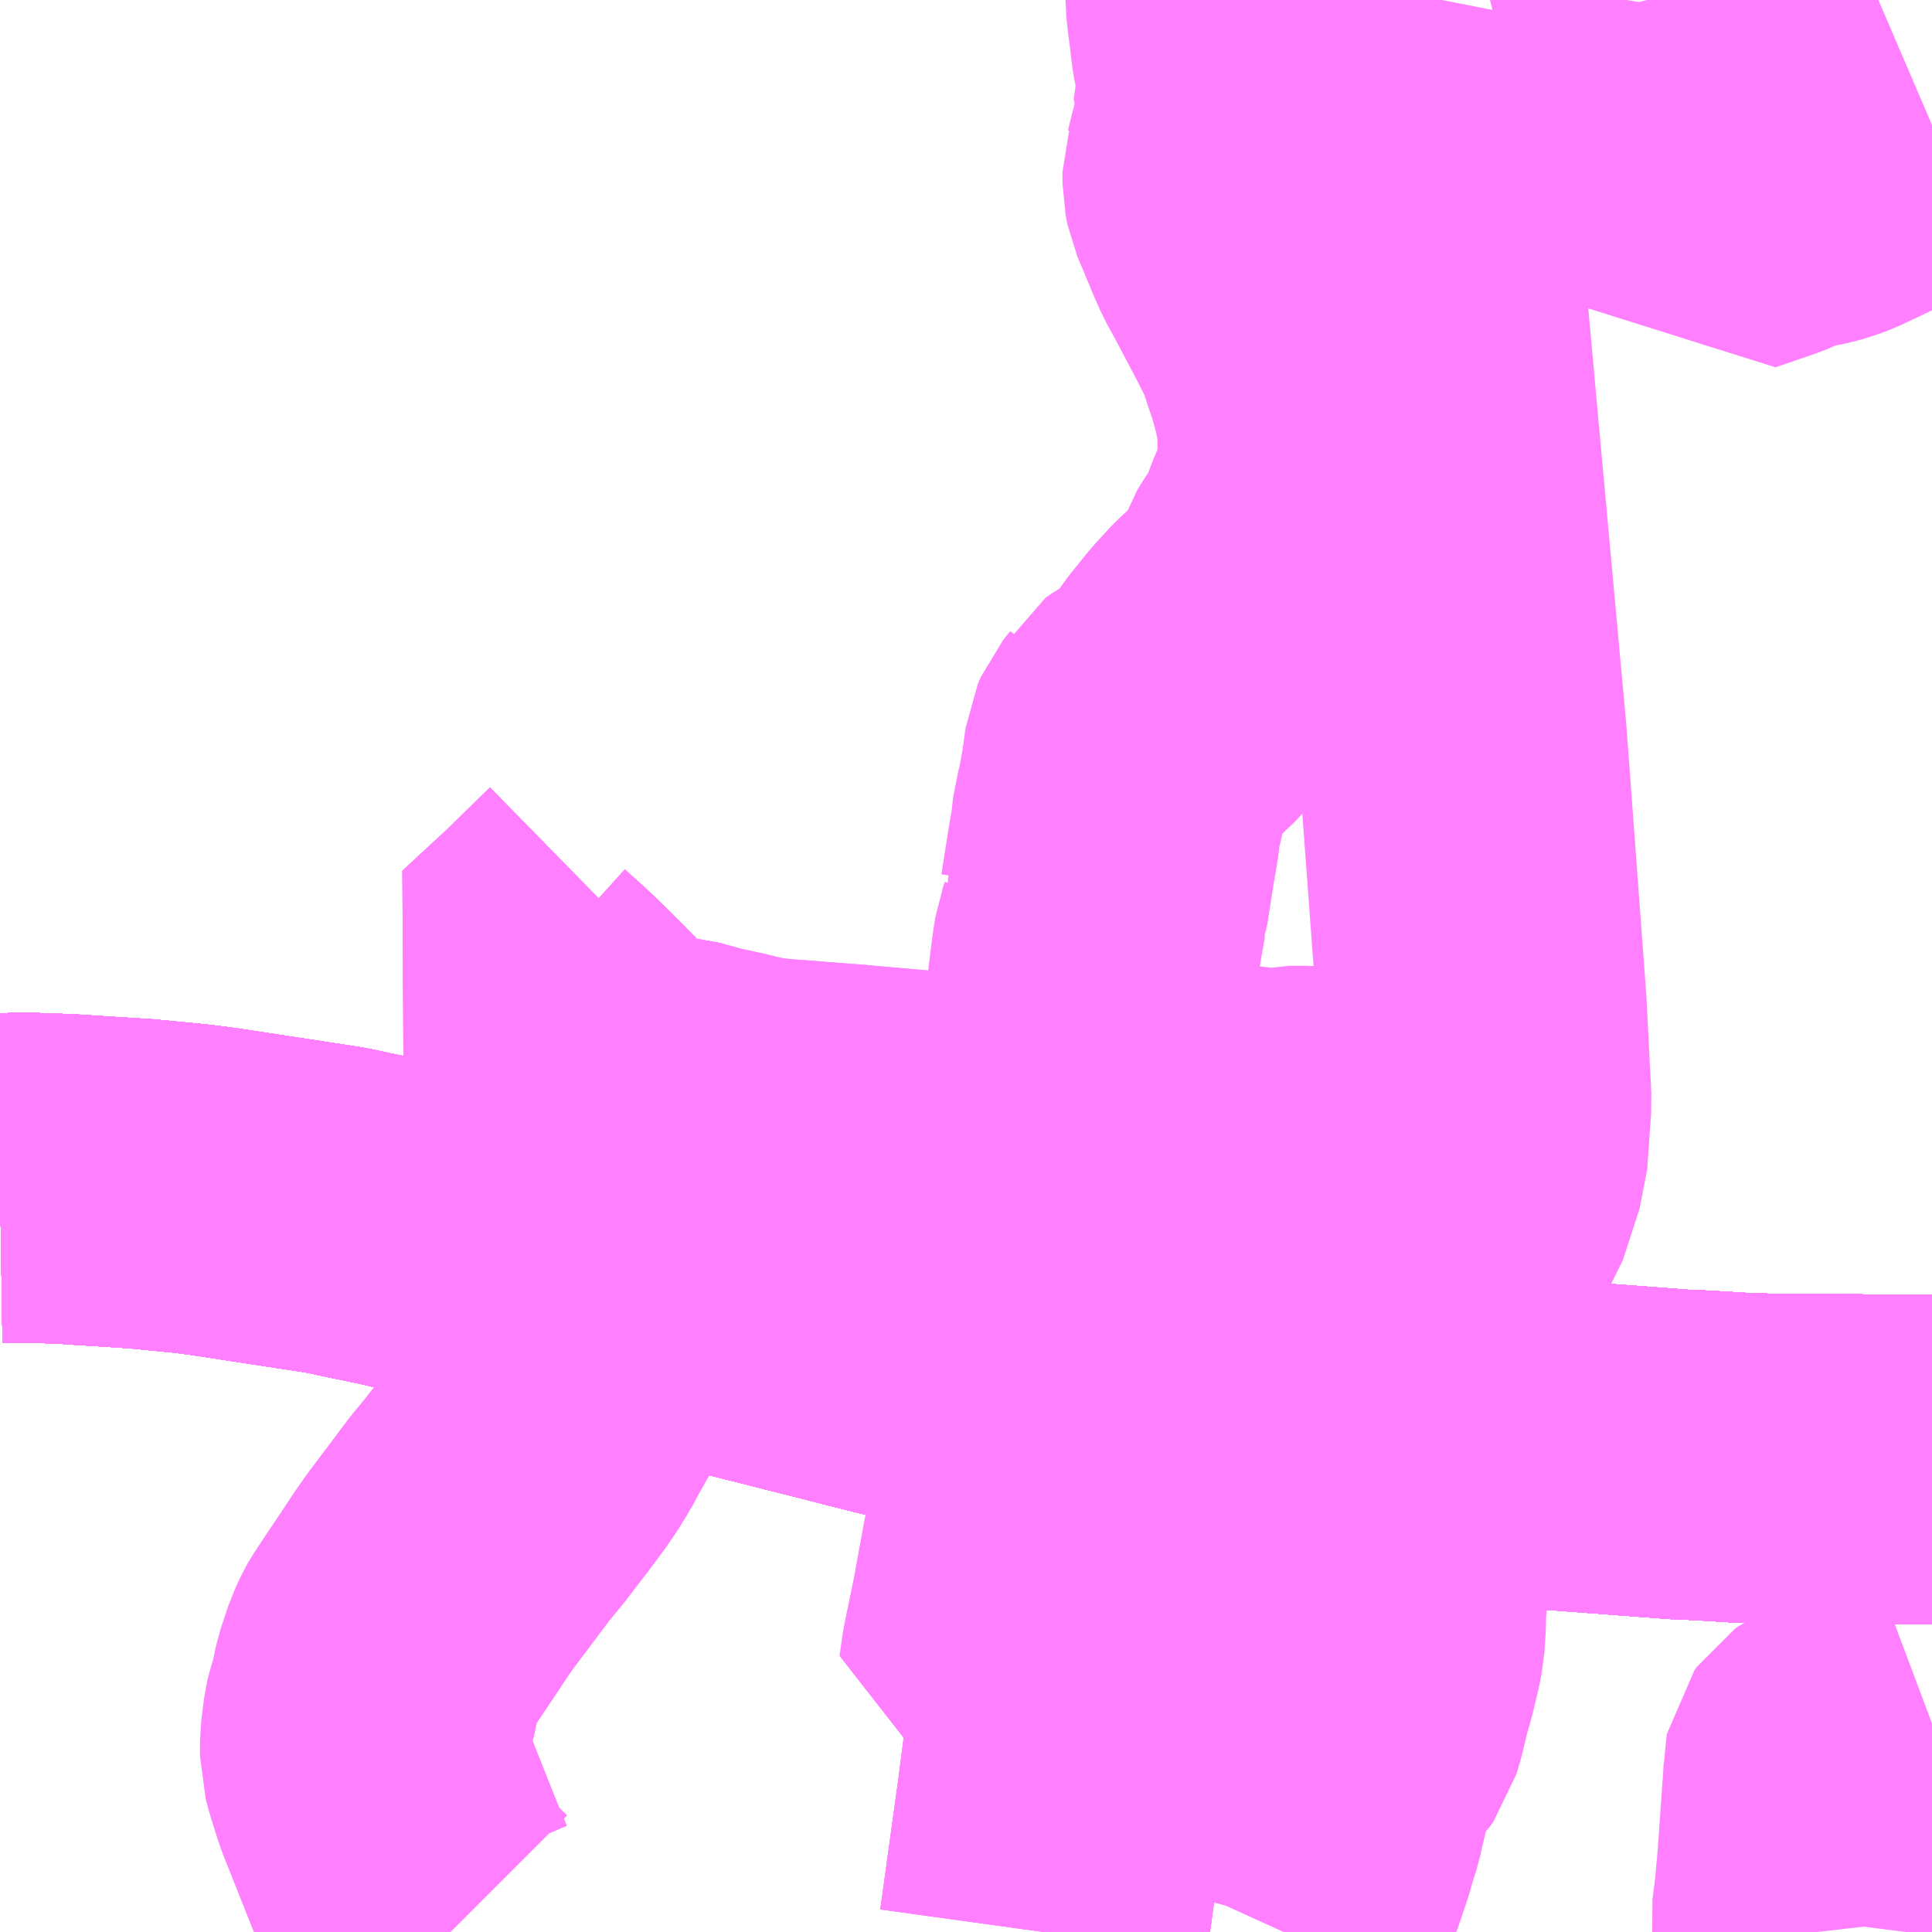 <?xml version="1.0" encoding="UTF-8"?>
<svg  xmlns="http://www.w3.org/2000/svg" xmlns:xlink="http://www.w3.org/1999/xlink" xmlns:go="http://purl.org/svgmap/profile" property="N07_001,N07_002,N07_003,N07_004,N07_005,N07_006,N07_007" viewBox="13473.633 -3498.047 4.395 4.395" go:dataArea="13473.6328125 -3498.046875 4.39453125 4.39453125" >
<globalCoordinateSystem srsName="http://purl.org/crs/84" transform="matrix(100.0,0.0,0.0,-100.0,0.0,0.0)" />
<defs>
 <g id="p0" >
  <circle cx="0.0" cy="0.0" r="3" stroke="green" stroke-width="0.75" vector-effect="non-scaling-stroke" />
 </g>
</defs>
<g fill="none" fill-rule="evenodd" stroke="#FF00FF" stroke-width="0.75" opacity="0.5" vector-effect="non-scaling-stroke" stroke-linejoin="bevel" >
<path content="1,JR東海バス（株）,セレナーデ号,1.0,1.0,1.0," xlink:title="1" d="M13473.633,-3495.367L13473.697,-3495.368L13473.729,-3495.367L13473.784,-3495.365L13473.829,-3495.362L13473.955,-3495.354L13474.068,-3495.343L13474.115,-3495.337L13474.39,-3495.295L13474.397,-3495.294L13474.443,-3495.284L13474.539,-3495.264L13474.684,-3495.229L13474.725,-3495.219L13474.746,-3495.215L13474.867,-3495.178L13474.937,-3495.158L13475.034,-3495.133L13475.088,-3495.119L13475.156,-3495.101L13475.539,-3495.004L13475.673,-3494.97L13475.761,-3494.95L13475.832,-3494.935L13475.892,-3494.924L13475.918,-3494.919L13475.927,-3494.918L13476.108,-3494.887L13476.166,-3494.877L13476.229,-3494.866L13476.233,-3494.865L13476.467,-3494.834L13476.484,-3494.831L13476.522,-3494.825L13476.571,-3494.818L13476.799,-3494.788L13476.896,-3494.779L13477.136,-3494.762L13477.149,-3494.761L13477.166,-3494.76L13477.458,-3494.738L13477.468,-3494.738L13477.487,-3494.737L13477.508,-3494.736L13477.59,-3494.731L13477.684,-3494.728L13477.998,-3494.727L13478.027,-3494.727"/>
<path content="1,一畑バス（株）,京都～松江・出雲線,4.0,4.0,4.0," xlink:title="1" d="M13473.633,-3495.367L13473.697,-3495.368L13473.729,-3495.367L13473.784,-3495.365L13473.829,-3495.362L13473.955,-3495.354L13474.068,-3495.343L13474.115,-3495.337L13474.39,-3495.295L13474.397,-3495.294L13474.443,-3495.284L13474.539,-3495.264L13474.684,-3495.229L13474.725,-3495.219L13474.746,-3495.215L13474.867,-3495.178L13474.937,-3495.158L13475.034,-3495.133L13475.088,-3495.119L13475.156,-3495.101L13475.539,-3495.004L13475.673,-3494.97L13475.761,-3494.95L13475.832,-3494.935L13475.892,-3494.924L13475.918,-3494.919L13475.927,-3494.918L13476.108,-3494.887L13476.166,-3494.877L13476.229,-3494.866L13476.233,-3494.865L13476.467,-3494.834L13476.484,-3494.831L13476.522,-3494.825L13476.571,-3494.818L13476.799,-3494.788L13476.896,-3494.779L13477.136,-3494.762L13477.149,-3494.761L13477.458,-3494.738L13477.468,-3494.738L13477.487,-3494.737L13477.508,-3494.736L13477.59,-3494.731L13477.684,-3494.728L13477.998,-3494.727L13478.027,-3494.727"/>
<path content="1,一畑バス（株）,大阪～松江・出雲線,8.0,8.0,8.0," xlink:title="1" d="M13473.633,-3495.367L13473.697,-3495.368L13473.729,-3495.367L13473.784,-3495.365L13473.829,-3495.362L13473.955,-3495.354L13474.068,-3495.343L13474.115,-3495.337L13474.39,-3495.295L13474.397,-3495.294L13474.443,-3495.284L13474.539,-3495.264L13474.684,-3495.229L13474.725,-3495.219L13474.746,-3495.215L13474.867,-3495.178L13474.937,-3495.158L13475.034,-3495.133L13475.088,-3495.119L13475.156,-3495.101L13475.539,-3495.004L13475.673,-3494.97L13475.761,-3494.95L13475.832,-3494.935L13475.892,-3494.924L13475.918,-3494.919L13475.927,-3494.918L13476.108,-3494.887L13476.166,-3494.877L13476.229,-3494.866L13476.233,-3494.865L13476.467,-3494.834L13476.484,-3494.831L13476.522,-3494.825L13476.571,-3494.818L13476.799,-3494.788L13476.896,-3494.779L13477.136,-3494.762L13477.149,-3494.761L13477.458,-3494.738L13477.468,-3494.738L13477.487,-3494.737L13477.508,-3494.736L13477.59,-3494.731L13477.684,-3494.728L13477.998,-3494.727L13478.027,-3494.727"/>
<path content="1,一畑バス（株）,東京～松江・出雲線,1.0,1.0,1.0," xlink:title="1" d="M13473.633,-3495.367L13473.697,-3495.368L13473.729,-3495.367L13473.784,-3495.365L13473.829,-3495.362L13473.955,-3495.354L13474.068,-3495.343L13474.115,-3495.337L13474.39,-3495.295L13474.397,-3495.294L13474.443,-3495.284L13474.539,-3495.264L13474.684,-3495.229L13474.725,-3495.219L13474.746,-3495.215L13474.867,-3495.178L13474.937,-3495.158L13475.034,-3495.133L13475.088,-3495.119L13475.156,-3495.101L13475.539,-3495.004L13475.673,-3494.97L13475.761,-3494.95L13475.832,-3494.935L13475.892,-3494.924L13475.918,-3494.919L13475.927,-3494.918L13476.108,-3494.887L13476.166,-3494.877L13476.229,-3494.866L13476.233,-3494.865L13476.467,-3494.834L13476.484,-3494.831L13476.522,-3494.825L13476.571,-3494.818L13476.799,-3494.788L13476.896,-3494.779L13477.136,-3494.762L13477.149,-3494.761L13477.458,-3494.738L13477.468,-3494.738L13477.487,-3494.737L13477.508,-3494.736L13477.59,-3494.731L13477.684,-3494.728L13477.998,-3494.727L13478.027,-3494.727"/>
<path content="1,下津井電鉄（株）,岡山～東京線,1.0,1.0,1.0," xlink:title="1" d="M13473.633,-3495.367L13473.697,-3495.368L13473.729,-3495.367L13473.784,-3495.365L13473.829,-3495.362L13473.955,-3495.354L13474.068,-3495.343L13474.115,-3495.337L13474.39,-3495.295L13474.397,-3495.294L13474.443,-3495.284L13474.539,-3495.264L13474.684,-3495.229L13474.725,-3495.219L13474.746,-3495.215L13474.867,-3495.178L13474.937,-3495.158L13475.034,-3495.133L13475.088,-3495.119L13475.156,-3495.101L13475.539,-3495.004L13475.673,-3494.97L13475.761,-3494.95L13475.832,-3494.935L13475.892,-3494.924L13475.918,-3494.919L13475.927,-3494.918L13476.108,-3494.887L13476.166,-3494.877L13476.229,-3494.866L13476.233,-3494.865L13476.467,-3494.834L13476.484,-3494.831L13476.522,-3494.825L13476.571,-3494.818L13476.799,-3494.788L13476.896,-3494.779L13477.136,-3494.762L13477.149,-3494.761L13477.458,-3494.738L13477.468,-3494.738L13477.487,-3494.737L13477.508,-3494.736L13477.59,-3494.731L13477.684,-3494.728L13477.998,-3494.727L13478.027,-3494.727"/>
<path content="1,両備ホールディングス（株）,マスカット　倉敷～新宿線,1.0,1.0,1.0," xlink:title="1" d="M13473.633,-3495.367L13473.697,-3495.368L13473.729,-3495.367L13473.784,-3495.365L13473.829,-3495.362L13473.955,-3495.354L13474.068,-3495.343L13474.115,-3495.337L13474.39,-3495.295L13474.397,-3495.294L13474.443,-3495.284L13474.539,-3495.264L13474.684,-3495.229L13474.725,-3495.219L13474.746,-3495.215L13474.867,-3495.178L13474.937,-3495.158L13475.034,-3495.133L13475.088,-3495.119L13475.156,-3495.101L13475.539,-3495.004L13475.673,-3494.97L13475.761,-3494.95L13475.832,-3494.935L13475.892,-3494.924L13475.918,-3494.919L13475.927,-3494.918L13476.108,-3494.887L13476.166,-3494.877L13476.229,-3494.866L13476.233,-3494.865L13476.467,-3494.834L13476.484,-3494.831L13476.522,-3494.825L13476.571,-3494.818L13476.799,-3494.788L13476.896,-3494.779L13477.136,-3494.762L13477.149,-3494.761L13477.458,-3494.738L13477.468,-3494.738L13477.487,-3494.737L13477.508,-3494.736L13477.59,-3494.731L13477.684,-3494.728L13477.998,-3494.727L13478.027,-3494.727"/>
<path content="1,両備ホールディングス（株）,ルブラン　倉敷・岡山・津山～東京線,1.0,1.0,1.0," xlink:title="1" d="M13473.633,-3495.367L13473.697,-3495.368L13473.729,-3495.367L13473.784,-3495.365L13473.829,-3495.362L13473.955,-3495.354L13474.068,-3495.343L13474.115,-3495.337L13474.39,-3495.295L13474.397,-3495.294L13474.443,-3495.284L13474.539,-3495.264L13474.684,-3495.229L13474.725,-3495.219L13474.746,-3495.215L13474.867,-3495.178L13474.937,-3495.158L13475.034,-3495.133L13475.088,-3495.119L13475.156,-3495.101L13475.539,-3495.004L13475.673,-3494.97L13475.761,-3494.95L13475.832,-3494.935L13475.892,-3494.924L13475.918,-3494.919L13475.927,-3494.918L13476.108,-3494.887L13476.166,-3494.877L13476.229,-3494.866L13476.233,-3494.865L13476.467,-3494.834L13476.484,-3494.831L13476.522,-3494.825L13476.571,-3494.818L13476.799,-3494.788L13476.896,-3494.779L13477.136,-3494.762L13477.149,-3494.761L13477.458,-3494.738L13477.468,-3494.738L13477.487,-3494.737L13477.508,-3494.736L13477.59,-3494.731L13477.684,-3494.728L13477.998,-3494.727L13478.027,-3494.727"/>
<path content="1,中国JRバス（株）,広島・三次～名古屋　セレナーデ号,1.0,1.0,1.0," xlink:title="1" d="M13473.633,-3495.367L13473.697,-3495.368L13473.729,-3495.367L13473.784,-3495.365L13473.829,-3495.362L13473.955,-3495.354L13474.068,-3495.343L13474.115,-3495.337L13474.39,-3495.295L13474.397,-3495.294L13474.443,-3495.284L13474.539,-3495.264L13474.684,-3495.229L13474.725,-3495.219L13474.746,-3495.215L13474.867,-3495.178L13474.937,-3495.158L13475.034,-3495.133L13475.088,-3495.119L13475.156,-3495.101L13475.539,-3495.004L13475.673,-3494.97L13475.761,-3494.95L13475.832,-3494.935L13475.892,-3494.924L13475.918,-3494.919L13475.927,-3494.918L13476.108,-3494.887L13476.166,-3494.877L13476.229,-3494.866L13476.233,-3494.865L13476.467,-3494.834L13476.484,-3494.831L13476.522,-3494.825L13476.571,-3494.818L13476.799,-3494.788L13476.896,-3494.779L13477.136,-3494.762L13477.149,-3494.761L13477.166,-3494.76L13477.458,-3494.738L13477.468,-3494.738L13477.487,-3494.737L13477.508,-3494.736L13477.59,-3494.731L13477.684,-3494.728L13477.998,-3494.727L13478.027,-3494.727"/>
<path content="1,中国JRバス（株）,江津・益田・浜田～大阪　浜田道エクスプレス,3.0,3.0,3.0," xlink:title="1" d="M13473.633,-3495.367L13473.697,-3495.368L13473.729,-3495.367L13473.784,-3495.365L13473.829,-3495.362L13473.955,-3495.354L13474.068,-3495.343L13474.115,-3495.337L13474.39,-3495.295L13474.397,-3495.294L13474.443,-3495.284L13474.539,-3495.264L13474.684,-3495.229L13474.725,-3495.219L13474.746,-3495.215L13474.867,-3495.178L13474.937,-3495.158L13475.034,-3495.133L13475.088,-3495.119L13475.156,-3495.101L13475.539,-3495.004L13475.673,-3494.97L13475.761,-3494.95L13475.832,-3494.935L13475.892,-3494.924L13475.918,-3494.919L13475.927,-3494.918L13476.108,-3494.887L13476.166,-3494.877L13476.229,-3494.866L13476.233,-3494.865L13476.467,-3494.834L13476.484,-3494.831L13476.522,-3494.825L13476.571,-3494.818L13476.799,-3494.788L13476.896,-3494.779L13477.136,-3494.762L13477.149,-3494.761L13477.166,-3494.76L13477.458,-3494.738L13477.468,-3494.738L13477.487,-3494.737L13477.508,-3494.736L13477.59,-3494.731L13477.684,-3494.728L13477.998,-3494.727L13478.027,-3494.727"/>
<path content="1,中国JRバス（株）,津和野・益田・浜田・三次～東京　いわみエクスプレス,1.0,1.0,1.0," xlink:title="1" d="M13473.633,-3495.367L13473.697,-3495.368L13473.729,-3495.367L13473.784,-3495.365L13473.829,-3495.362L13473.955,-3495.354L13474.068,-3495.343L13474.115,-3495.337L13474.39,-3495.295L13474.397,-3495.294L13474.443,-3495.284L13474.539,-3495.264L13474.684,-3495.229L13474.725,-3495.219L13474.746,-3495.215L13474.867,-3495.178L13474.937,-3495.158L13475.034,-3495.133L13475.088,-3495.119L13475.156,-3495.101L13475.539,-3495.004L13475.673,-3494.97L13475.761,-3494.95L13475.832,-3494.935L13475.892,-3494.924L13475.918,-3494.919L13475.927,-3494.918L13476.108,-3494.887L13476.166,-3494.877L13476.229,-3494.866L13476.233,-3494.865L13476.467,-3494.834L13476.484,-3494.831L13476.522,-3494.825L13476.571,-3494.818L13476.799,-3494.788L13476.896,-3494.779L13477.136,-3494.762L13477.149,-3494.761L13477.166,-3494.76L13477.458,-3494.738L13477.468,-3494.738L13477.487,-3494.737L13477.508,-3494.736L13477.59,-3494.731L13477.684,-3494.728L13477.998,-3494.727L13478.027,-3494.727"/>
<path content="1,亀の井バス（株）,大分⇔名古屋,1.0,1.0,1.0," xlink:title="1" d="M13473.633,-3495.367L13473.697,-3495.368L13473.729,-3495.367L13473.784,-3495.365L13473.829,-3495.362L13473.955,-3495.354L13474.068,-3495.343L13474.115,-3495.337L13474.39,-3495.295L13474.397,-3495.294L13474.443,-3495.284L13474.539,-3495.264L13474.684,-3495.229L13474.725,-3495.219L13474.746,-3495.215L13474.867,-3495.178L13474.937,-3495.158L13475.034,-3495.133L13475.088,-3495.119L13475.156,-3495.101L13475.539,-3495.004L13475.673,-3494.97L13475.761,-3494.95L13475.832,-3494.935L13475.892,-3494.924L13475.918,-3494.919L13475.927,-3494.918L13476.108,-3494.887L13476.166,-3494.877L13476.229,-3494.866L13476.233,-3494.865L13476.467,-3494.834L13476.484,-3494.831L13476.522,-3494.825L13476.571,-3494.818L13476.799,-3494.788L13476.896,-3494.779L13477.136,-3494.762L13477.149,-3494.761L13477.166,-3494.76L13477.458,-3494.738L13477.468,-3494.738L13477.487,-3494.737L13477.508,-3494.736L13477.59,-3494.731L13477.684,-3494.728L13477.998,-3494.727L13478.027,-3494.727"/>
<path content="1,京浜急行バス（株）,キャメル号,1.0,1.0,1.0," xlink:title="1" d="M13478.027,-3494.727L13477.998,-3494.727L13477.684,-3494.728L13477.59,-3494.731L13477.508,-3494.736L13477.487,-3494.737L13477.468,-3494.738L13477.458,-3494.738L13477.166,-3494.76L13477.149,-3494.761L13477.136,-3494.762L13476.896,-3494.779L13476.799,-3494.788L13476.571,-3494.818L13476.522,-3494.825L13476.484,-3494.831L13476.467,-3494.834L13476.233,-3494.865L13476.229,-3494.866L13476.166,-3494.877L13476.108,-3494.887L13475.927,-3494.918L13475.918,-3494.919L13475.892,-3494.924L13475.832,-3494.935L13475.761,-3494.95L13475.673,-3494.97L13475.539,-3495.004L13475.156,-3495.101L13475.088,-3495.119L13475.034,-3495.133L13474.937,-3495.158L13474.867,-3495.178L13474.746,-3495.215L13474.725,-3495.219L13474.684,-3495.229L13474.539,-3495.264L13474.443,-3495.284L13474.397,-3495.294L13474.39,-3495.295L13474.115,-3495.337L13474.068,-3495.343L13473.955,-3495.354L13473.829,-3495.362L13473.784,-3495.365L13473.729,-3495.367L13473.697,-3495.368L13473.633,-3495.367"/>
<path content="1,京浜急行バス（株）,ルプラン号,1.0,1.0,1.0," xlink:title="1" d="M13473.633,-3495.367L13473.697,-3495.368L13473.729,-3495.367L13473.784,-3495.365L13473.829,-3495.362L13473.955,-3495.354L13474.068,-3495.343L13474.115,-3495.337L13474.39,-3495.295L13474.397,-3495.294L13474.443,-3495.284L13474.539,-3495.264L13474.684,-3495.229L13474.725,-3495.219L13474.746,-3495.215L13474.867,-3495.178L13474.937,-3495.158L13475.034,-3495.133L13475.088,-3495.119L13475.156,-3495.101L13475.539,-3495.004L13475.673,-3494.97L13475.761,-3494.95L13475.832,-3494.935L13475.892,-3494.924L13475.918,-3494.919L13475.927,-3494.918L13476.108,-3494.887L13476.166,-3494.877L13476.229,-3494.866L13476.233,-3494.865L13476.467,-3494.834L13476.484,-3494.831L13476.522,-3494.825L13476.571,-3494.818L13476.799,-3494.788L13476.896,-3494.779L13477.136,-3494.762L13477.149,-3494.761L13477.166,-3494.76L13477.458,-3494.738L13477.468,-3494.738L13477.487,-3494.737L13477.508,-3494.736L13477.59,-3494.731L13477.684,-3494.728L13477.998,-3494.727L13478.027,-3494.727"/>
<path content="1,京阪バス（株）,京都⇔松江・出雲,1.0,1.0,1.0," xlink:title="1" d="M13478.027,-3494.727L13477.998,-3494.727L13477.684,-3494.728L13477.59,-3494.731L13477.508,-3494.736L13477.487,-3494.737L13477.468,-3494.738L13477.458,-3494.738L13477.166,-3494.76L13477.149,-3494.761L13477.136,-3494.762L13476.896,-3494.779L13476.799,-3494.788L13476.571,-3494.818L13476.522,-3494.825L13476.484,-3494.831L13476.467,-3494.834L13476.233,-3494.865L13476.229,-3494.866L13476.166,-3494.877L13476.108,-3494.887L13475.927,-3494.918L13475.918,-3494.919L13475.892,-3494.924L13475.832,-3494.935L13475.761,-3494.95L13475.673,-3494.97L13475.539,-3495.004L13475.156,-3495.101L13475.088,-3495.119L13475.034,-3495.133L13474.937,-3495.158L13474.867,-3495.178L13474.746,-3495.215L13474.725,-3495.219L13474.684,-3495.229L13474.539,-3495.264L13474.443,-3495.284L13474.397,-3495.294L13474.39,-3495.295L13474.115,-3495.337L13474.068,-3495.343L13473.955,-3495.354L13473.829,-3495.362L13473.784,-3495.365L13473.729,-3495.367L13473.697,-3495.368L13473.633,-3495.367"/>
<path content="1,京阪バス（株）,京都⇔米子,1.0,1.0,1.0," xlink:title="1" d="M13473.633,-3495.367L13473.697,-3495.368L13473.729,-3495.367L13473.784,-3495.365L13473.829,-3495.362L13473.955,-3495.354L13474.068,-3495.343L13474.115,-3495.337L13474.39,-3495.295L13474.397,-3495.294L13474.443,-3495.284L13474.539,-3495.264L13474.684,-3495.229L13474.725,-3495.219L13474.746,-3495.215L13474.867,-3495.178L13474.937,-3495.158L13475.034,-3495.133L13475.088,-3495.119L13475.156,-3495.101L13475.539,-3495.004L13475.673,-3494.97L13475.761,-3494.95L13475.832,-3494.935L13475.892,-3494.924L13475.918,-3494.919L13475.927,-3494.918L13476.108,-3494.887L13476.166,-3494.877L13476.229,-3494.866L13476.233,-3494.865L13476.467,-3494.834L13476.484,-3494.831L13476.522,-3494.825L13476.571,-3494.818L13476.799,-3494.788L13476.896,-3494.779L13477.136,-3494.762L13477.149,-3494.761L13477.166,-3494.76L13477.458,-3494.738L13477.468,-3494.738L13477.487,-3494.737L13477.508,-3494.736L13477.59,-3494.731L13477.684,-3494.728L13477.998,-3494.727L13478.027,-3494.727"/>
<path content="1,備北バス（株）,備北高速バス　新見～大阪,4.0,4.0,4.0," xlink:title="1" d="M13473.633,-3495.367L13473.697,-3495.368L13473.729,-3495.367L13473.784,-3495.365L13473.829,-3495.362L13473.955,-3495.354L13474.068,-3495.343L13474.115,-3495.337L13474.39,-3495.295L13474.397,-3495.294L13474.443,-3495.284L13474.539,-3495.264L13474.684,-3495.229L13474.725,-3495.219L13474.746,-3495.215L13474.867,-3495.178L13474.937,-3495.158L13475.034,-3495.133L13475.088,-3495.119L13475.156,-3495.101L13475.539,-3495.004L13475.673,-3494.97L13475.761,-3494.95L13475.832,-3494.935L13475.892,-3494.924L13475.918,-3494.919L13475.927,-3494.918L13476.108,-3494.887L13476.166,-3494.877L13476.229,-3494.866L13476.233,-3494.865L13476.467,-3494.834L13476.484,-3494.831L13476.522,-3494.825L13476.571,-3494.818L13476.799,-3494.788L13476.896,-3494.779L13477.136,-3494.762L13477.149,-3494.761L13477.458,-3494.738L13477.468,-3494.738L13477.487,-3494.737L13477.508,-3494.736L13477.59,-3494.731L13477.684,-3494.728L13477.998,-3494.727L13478.027,-3494.727"/>
<path content="1,全但バス（株）,神戸-城崎,3.0,3.0,3.0," xlink:title="1" d="M13478.027,-3494.727L13477.998,-3494.727L13477.684,-3494.728L13477.59,-3494.731L13477.508,-3494.736L13477.487,-3494.737L13477.468,-3494.738L13477.458,-3494.738L13477.166,-3494.76L13477.149,-3494.761L13477.136,-3494.762L13476.896,-3494.779L13476.799,-3494.788L13476.571,-3494.818L13476.533,-3494.824L13476.889,-3495.182L13476.968,-3495.296L13477.006,-3495.413L13477.015,-3495.541L13477.004,-3495.757L13476.959,-3496.366L13476.897,-3497.043L13476.841,-3497.66L13476.845,-3497.713L13476.877,-3497.864L13476.913,-3498.047"/>
<path content="1,南国交通（株）,鹿児島～大阪,1.0,1.0,1.0," xlink:title="1" d="M13473.633,-3495.367L13473.697,-3495.368L13473.729,-3495.367L13473.784,-3495.365L13473.829,-3495.362L13473.955,-3495.354L13474.068,-3495.343L13474.115,-3495.337L13474.148,-3495.332L13474.273,-3495.313L13474.39,-3495.295L13474.397,-3495.294L13474.409,-3495.291L13474.443,-3495.284L13474.539,-3495.264L13474.684,-3495.229L13474.725,-3495.219L13474.746,-3495.215L13474.867,-3495.178L13474.937,-3495.158L13475.034,-3495.133L13475.062,-3495.125L13475.088,-3495.119L13475.156,-3495.101L13475.172,-3495.097L13475.539,-3495.004L13475.673,-3494.97L13475.7,-3494.964L13475.761,-3494.95L13475.832,-3494.935L13475.892,-3494.924L13475.918,-3494.919L13475.927,-3494.918L13476.039,-3494.898L13476.108,-3494.887L13476.166,-3494.877L13476.2,-3494.871L13476.229,-3494.866L13476.233,-3494.865L13476.467,-3494.834L13476.484,-3494.831L13476.571,-3494.818L13476.799,-3494.788L13476.82,-3494.786L13476.896,-3494.779L13477.136,-3494.762L13477.149,-3494.761L13477.166,-3494.76L13477.458,-3494.738L13477.468,-3494.738L13477.487,-3494.737L13477.508,-3494.736L13477.59,-3494.731L13477.684,-3494.728L13477.692,-3494.728L13477.998,-3494.727L13478.027,-3494.727"/>
<path content="1,大分バス（株）,大分⇔名古屋,1.0,1.0,1.0," xlink:title="1" d="M13473.633,-3495.367L13473.697,-3495.368L13473.729,-3495.367L13473.784,-3495.365L13473.829,-3495.362L13473.955,-3495.354L13474.068,-3495.343L13474.115,-3495.337L13474.39,-3495.295L13474.397,-3495.294L13474.443,-3495.284L13474.539,-3495.264L13474.684,-3495.229L13474.725,-3495.219L13474.746,-3495.215L13474.867,-3495.178L13474.937,-3495.158L13475.034,-3495.133L13475.088,-3495.119L13475.156,-3495.101L13475.539,-3495.004L13475.673,-3494.97L13475.761,-3494.95L13475.832,-3494.935L13475.892,-3494.924L13475.918,-3494.919L13475.927,-3494.918L13476.108,-3494.887L13476.166,-3494.877L13476.229,-3494.866L13476.233,-3494.865L13476.467,-3494.834L13476.484,-3494.831L13476.522,-3494.825L13476.571,-3494.818L13476.799,-3494.788L13476.896,-3494.779L13477.136,-3494.762L13477.149,-3494.761L13477.166,-3494.76L13477.458,-3494.738L13477.468,-3494.738L13477.487,-3494.737L13477.508,-3494.736L13477.59,-3494.731L13477.684,-3494.728L13477.998,-3494.727L13478.027,-3494.727"/>
<path content="1,大分交通（株）,大分⇔名古屋,1.0,1.0,1.0," xlink:title="1" d="M13473.633,-3495.367L13473.697,-3495.368L13473.729,-3495.367L13473.784,-3495.365L13473.829,-3495.362L13473.955,-3495.354L13474.068,-3495.343L13474.115,-3495.337L13474.39,-3495.295L13474.397,-3495.294L13474.443,-3495.284L13474.539,-3495.264L13474.684,-3495.229L13474.725,-3495.219L13474.746,-3495.215L13474.867,-3495.178L13474.937,-3495.158L13475.034,-3495.133L13475.088,-3495.119L13475.156,-3495.101L13475.539,-3495.004L13475.673,-3494.97L13475.761,-3494.95L13475.832,-3494.935L13475.892,-3494.924L13475.918,-3494.919L13475.927,-3494.918L13476.108,-3494.887L13476.166,-3494.877L13476.229,-3494.866L13476.233,-3494.865L13476.467,-3494.834L13476.484,-3494.831L13476.522,-3494.825L13476.571,-3494.818L13476.799,-3494.788L13476.896,-3494.779L13477.136,-3494.762L13477.149,-3494.761L13477.166,-3494.76L13477.458,-3494.738L13477.468,-3494.738L13477.487,-3494.737L13477.508,-3494.736L13477.59,-3494.731L13477.684,-3494.728L13477.998,-3494.727L13478.027,-3494.727"/>
<path content="1,小田急シティバス（株）,ルミナス号,1.0,1.0,1.0," xlink:title="1" d="M13478.027,-3494.727L13477.998,-3494.727L13477.684,-3494.728L13477.59,-3494.731L13477.508,-3494.736L13477.487,-3494.737L13477.468,-3494.738L13477.458,-3494.738L13477.166,-3494.76L13477.149,-3494.761L13477.136,-3494.762L13476.896,-3494.779L13476.799,-3494.788L13476.571,-3494.818L13476.522,-3494.825L13476.484,-3494.831L13476.467,-3494.834L13476.233,-3494.865L13476.229,-3494.866L13476.166,-3494.877L13476.108,-3494.887L13475.927,-3494.918L13475.918,-3494.919L13475.892,-3494.924L13475.832,-3494.935L13475.761,-3494.95L13475.673,-3494.97L13475.539,-3495.004L13475.156,-3495.101L13475.088,-3495.119L13475.034,-3495.133L13474.937,-3495.158L13474.867,-3495.178L13474.746,-3495.215L13474.725,-3495.219L13474.684,-3495.229L13474.539,-3495.264L13474.443,-3495.284L13474.397,-3495.294L13474.39,-3495.295L13474.115,-3495.337L13474.068,-3495.343L13473.955,-3495.354L13473.829,-3495.362L13473.784,-3495.365L13473.729,-3495.367L13473.697,-3495.368L13473.633,-3495.367"/>
<path content="1,小田急バス（株）,ルミナス号,1.0,1.0,1.0," xlink:title="1" d="M13478.027,-3494.727L13477.998,-3494.727L13477.684,-3494.728L13477.59,-3494.731L13477.508,-3494.736L13477.487,-3494.737L13477.468,-3494.738L13477.458,-3494.738L13477.166,-3494.76L13477.149,-3494.761L13477.136,-3494.762L13476.896,-3494.779L13476.799,-3494.788L13476.571,-3494.818L13476.522,-3494.825L13476.484,-3494.831L13476.467,-3494.834L13476.233,-3494.865L13476.229,-3494.866L13476.166,-3494.877L13476.108,-3494.887L13475.927,-3494.918L13475.918,-3494.919L13475.892,-3494.924L13475.832,-3494.935L13475.761,-3494.95L13475.673,-3494.97L13475.539,-3495.004L13475.156,-3495.101L13475.088,-3495.119L13475.034,-3495.133L13474.937,-3495.158L13474.867,-3495.178L13474.746,-3495.215L13474.725,-3495.219L13474.684,-3495.229L13474.539,-3495.264L13474.443,-3495.284L13474.397,-3495.294L13474.39,-3495.295L13474.115,-3495.337L13474.068,-3495.343L13473.955,-3495.354L13473.829,-3495.362L13473.784,-3495.365L13473.729,-3495.367L13473.697,-3495.368L13473.633,-3495.367"/>
<path content="1,日ノ丸自動車（株）,東京‐米子線,1.0,1.0,1.0," xlink:title="1" d="M13473.633,-3495.367L13473.697,-3495.368L13473.729,-3495.367L13473.784,-3495.365L13473.829,-3495.362L13473.955,-3495.354L13474.068,-3495.343L13474.115,-3495.337L13474.39,-3495.295L13474.397,-3495.294L13474.443,-3495.284L13474.539,-3495.264L13474.684,-3495.229L13474.725,-3495.219L13474.746,-3495.215L13474.867,-3495.178L13474.937,-3495.158L13475.034,-3495.133L13475.088,-3495.119L13475.156,-3495.101L13475.539,-3495.004L13475.673,-3494.97L13475.761,-3494.95L13475.832,-3494.935L13475.892,-3494.924L13475.918,-3494.919L13475.927,-3494.918L13476.108,-3494.887L13476.166,-3494.877L13476.229,-3494.866L13476.233,-3494.865L13476.467,-3494.834L13476.484,-3494.831L13476.522,-3494.825L13476.571,-3494.818L13476.799,-3494.788L13476.896,-3494.779L13477.136,-3494.762L13477.149,-3494.761L13477.166,-3494.76L13477.458,-3494.738L13477.468,-3494.738L13477.487,-3494.737L13477.508,-3494.736L13477.59,-3494.731L13477.684,-3494.728L13477.998,-3494.727L13478.027,-3494.727"/>
<path content="1,日ノ丸自動車（株）,東京‐鳥取・倉吉線,1.0,1.0,1.0," xlink:title="1" d="M13473.633,-3495.367L13473.697,-3495.368L13473.729,-3495.367L13473.784,-3495.365L13473.829,-3495.362L13473.955,-3495.354L13474.068,-3495.343L13474.115,-3495.337L13474.39,-3495.295L13474.397,-3495.294L13474.443,-3495.284L13474.539,-3495.264L13474.684,-3495.229L13474.725,-3495.219L13474.746,-3495.215L13474.867,-3495.178L13474.937,-3495.158L13475.034,-3495.133L13475.088,-3495.119L13475.156,-3495.101L13475.539,-3495.004L13475.673,-3494.97L13475.761,-3494.95L13475.832,-3494.935L13475.892,-3494.924L13475.918,-3494.919L13475.927,-3494.918L13476.108,-3494.887L13476.166,-3494.877L13476.229,-3494.866L13476.233,-3494.865L13476.467,-3494.834L13476.484,-3494.831L13476.522,-3494.825L13476.571,-3494.818L13476.799,-3494.788L13476.896,-3494.779L13477.136,-3494.762L13477.149,-3494.761L13477.166,-3494.76L13477.458,-3494.738L13477.468,-3494.738L13477.487,-3494.737L13477.508,-3494.736L13477.59,-3494.731L13477.684,-3494.728L13477.998,-3494.727L13478.027,-3494.727"/>
<path content="1,日ノ丸自動車（株）,鳥取‐姫路線,4.0,4.0,4.0," xlink:title="1" d="M13473.633,-3495.367L13473.697,-3495.368L13473.729,-3495.367L13473.784,-3495.365L13473.829,-3495.362L13473.955,-3495.354L13474.068,-3495.343L13474.115,-3495.337L13474.39,-3495.295L13474.397,-3495.294L13474.443,-3495.284L13474.539,-3495.264L13474.684,-3495.229L13474.725,-3495.219L13474.746,-3495.215L13474.867,-3495.178L13474.937,-3495.158L13475.034,-3495.133L13475.088,-3495.119L13475.156,-3495.101L13475.539,-3495.004L13475.673,-3494.97L13475.761,-3494.95L13475.832,-3494.935L13475.892,-3494.924L13475.918,-3494.919L13475.976,-3494.902L13476.014,-3494.89L13476.056,-3494.877L13476.088,-3494.864L13476.108,-3494.854L13476.115,-3494.85L13476.132,-3494.84L13476.151,-3494.823L13476.162,-3494.809L13476.17,-3494.793L13476.175,-3494.773L13476.185,-3494.716L13476.167,-3494.667L13476.164,-3494.647L13476.167,-3494.625L13476.175,-3494.609L13476.188,-3494.583L13476.21,-3494.552L13476.224,-3494.531L13476.234,-3494.512L13476.242,-3494.494L13476.213,-3494.449L13476.193,-3494.417L13476.178,-3494.389L13476.161,-3494.357L13476.148,-3494.328L13476.144,-3494.318L13476.139,-3494.308L13476.111,-3494.246L13476.106,-3494.23L13476.094,-3494.193L13476.089,-3494.179L13476.078,-3494.133L13476.068,-3494.088L13476.066,-3494.079L13476.065,-3494.073L13476.063,-3494.064L13476.047,-3493.941L13476.007,-3493.652"/>
<path content="1,日本交通（株）,倉吉～神戸・大阪線　なんば便,2.0,2.0,2.0," xlink:title="1" d="M13473.633,-3495.367L13473.697,-3495.368L13473.729,-3495.367L13473.784,-3495.365L13473.829,-3495.362L13473.955,-3495.354L13474.068,-3495.343L13474.115,-3495.337L13474.39,-3495.295L13474.397,-3495.294L13474.443,-3495.284L13474.539,-3495.264L13474.684,-3495.229L13474.725,-3495.219L13474.746,-3495.215L13474.867,-3495.178L13474.937,-3495.158L13475.034,-3495.133L13475.088,-3495.119L13475.156,-3495.101L13475.539,-3495.004L13475.673,-3494.97L13475.761,-3494.95L13475.832,-3494.935L13475.892,-3494.924L13475.918,-3494.919L13475.927,-3494.918L13476.108,-3494.887L13476.166,-3494.877L13476.229,-3494.866L13476.233,-3494.865L13476.467,-3494.834L13476.484,-3494.831L13476.522,-3494.825L13476.571,-3494.818L13476.799,-3494.788L13476.896,-3494.779L13477.136,-3494.762L13477.149,-3494.761L13477.166,-3494.76L13477.458,-3494.738L13477.468,-3494.738L13477.487,-3494.737L13477.508,-3494.736L13477.59,-3494.731L13477.684,-3494.728L13477.998,-3494.727L13478.027,-3494.727"/>
<path content="1,日本交通（株）,倉吉～神戸・大阪線　夜行便,1.0,1.0,1.0," xlink:title="1" d="M13473.633,-3495.367L13473.697,-3495.368L13473.729,-3495.367L13473.784,-3495.365L13473.829,-3495.362L13473.955,-3495.354L13474.068,-3495.343L13474.115,-3495.337L13474.39,-3495.295L13474.397,-3495.294L13474.443,-3495.284L13474.539,-3495.264L13474.684,-3495.229L13474.725,-3495.219L13474.746,-3495.215L13474.867,-3495.178L13474.937,-3495.158L13475.034,-3495.133L13475.088,-3495.119L13475.156,-3495.101L13475.539,-3495.004L13475.673,-3494.97L13475.761,-3494.95L13475.832,-3494.935L13475.892,-3494.924L13475.918,-3494.919L13475.927,-3494.918L13476.108,-3494.887L13476.166,-3494.877L13476.229,-3494.866L13476.233,-3494.865L13476.467,-3494.834L13476.484,-3494.831L13476.522,-3494.825L13476.571,-3494.818L13476.799,-3494.788L13476.896,-3494.779L13477.136,-3494.762L13477.149,-3494.761L13477.166,-3494.76L13477.458,-3494.738L13477.468,-3494.738L13477.487,-3494.737L13477.508,-3494.736L13477.59,-3494.731L13477.684,-3494.728L13477.998,-3494.727L13478.027,-3494.727"/>
<path content="1,日本交通（株）,倉吉～神戸・大阪線　新大阪便,3.0,3.0,3.0," xlink:title="1" d="M13473.633,-3495.367L13473.697,-3495.368L13473.729,-3495.367L13473.784,-3495.365L13473.829,-3495.362L13473.955,-3495.354L13474.068,-3495.343L13474.115,-3495.337L13474.39,-3495.295L13474.397,-3495.294L13474.443,-3495.284L13474.539,-3495.264L13474.684,-3495.229L13474.725,-3495.219L13474.746,-3495.215L13474.867,-3495.178L13474.937,-3495.158L13475.034,-3495.133L13475.088,-3495.119L13475.156,-3495.101L13475.539,-3495.004L13475.673,-3494.97L13475.761,-3494.95L13475.832,-3494.935L13475.892,-3494.924L13475.918,-3494.919L13475.927,-3494.918L13476.108,-3494.887L13476.166,-3494.877L13476.229,-3494.866L13476.233,-3494.865L13476.467,-3494.834L13476.484,-3494.831L13476.522,-3494.825L13476.571,-3494.818L13476.799,-3494.788L13476.896,-3494.779L13477.136,-3494.762L13477.149,-3494.761L13477.166,-3494.76L13477.458,-3494.738L13477.468,-3494.738L13477.487,-3494.737L13477.508,-3494.736L13477.59,-3494.731L13477.684,-3494.728L13477.998,-3494.727L13478.027,-3494.727"/>
<path content="1,日本交通（株）,倉吉～神戸・大阪線　湯原経由,1.0,1.0,1.0," xlink:title="1" d="M13478.027,-3494.727L13477.998,-3494.727L13477.684,-3494.728L13477.59,-3494.731L13477.508,-3494.736L13477.487,-3494.737L13477.468,-3494.738L13477.458,-3494.738L13477.166,-3494.76L13477.149,-3494.761L13477.136,-3494.762L13476.896,-3494.779L13476.799,-3494.788L13476.571,-3494.818L13476.522,-3494.825L13476.484,-3494.831L13476.467,-3494.834L13476.233,-3494.865L13476.229,-3494.866L13476.166,-3494.877L13476.108,-3494.887L13475.927,-3494.918L13475.918,-3494.919L13475.892,-3494.924L13475.832,-3494.935L13475.761,-3494.95L13475.673,-3494.97L13475.539,-3495.004L13475.156,-3495.101L13475.088,-3495.119L13475.034,-3495.133L13474.937,-3495.158L13474.867,-3495.178L13474.746,-3495.215L13474.725,-3495.219L13474.684,-3495.229L13474.539,-3495.264L13474.443,-3495.284L13474.397,-3495.294L13474.39,-3495.295L13474.115,-3495.337L13474.068,-3495.343L13473.955,-3495.354L13473.829,-3495.362L13473.784,-3495.365L13473.729,-3495.367L13473.697,-3495.368L13473.633,-3495.367"/>
<path content="1,日本交通（株）,倉吉～神戸・大阪線　神戸経由なんば便,9.0,9.0,9.0," xlink:title="1" d="M13473.633,-3495.367L13473.697,-3495.368L13473.729,-3495.367L13473.784,-3495.365L13473.829,-3495.362L13473.955,-3495.354L13474.068,-3495.343L13474.115,-3495.337L13474.39,-3495.295L13474.397,-3495.294L13474.443,-3495.284L13474.539,-3495.264L13474.684,-3495.229L13474.725,-3495.219L13474.746,-3495.215L13474.867,-3495.178L13474.937,-3495.158L13475.034,-3495.133L13475.088,-3495.119L13475.156,-3495.101L13475.539,-3495.004L13475.673,-3494.97L13475.761,-3494.95L13475.832,-3494.935L13475.892,-3494.924L13475.918,-3494.919L13475.927,-3494.918L13476.108,-3494.887L13476.166,-3494.877L13476.229,-3494.866L13476.233,-3494.865L13476.467,-3494.834L13476.484,-3494.831L13476.522,-3494.825L13476.571,-3494.818L13476.799,-3494.788L13476.896,-3494.779L13477.136,-3494.762L13477.149,-3494.761L13477.166,-3494.76L13477.458,-3494.738L13477.468,-3494.738L13477.487,-3494.737L13477.508,-3494.736L13477.59,-3494.731L13477.684,-3494.728L13477.998,-3494.727L13478.027,-3494.727"/>
<path content="1,日本交通（株）,米子～京都線,3.0,3.0,3.0," xlink:title="1" d="M13473.633,-3495.367L13473.697,-3495.368L13473.729,-3495.367L13473.784,-3495.365L13473.829,-3495.362L13473.955,-3495.354L13474.068,-3495.343L13474.115,-3495.337L13474.39,-3495.295L13474.397,-3495.294L13474.443,-3495.284L13474.539,-3495.264L13474.684,-3495.229L13474.725,-3495.219L13474.746,-3495.215L13474.867,-3495.178L13474.937,-3495.158L13475.034,-3495.133L13475.088,-3495.119L13475.156,-3495.101L13475.539,-3495.004L13475.673,-3494.97L13475.761,-3494.95L13475.832,-3494.935L13475.892,-3494.924L13475.918,-3494.919L13475.927,-3494.918L13476.108,-3494.887L13476.166,-3494.877L13476.229,-3494.866L13476.233,-3494.865L13476.467,-3494.834L13476.484,-3494.831L13476.522,-3494.825L13476.571,-3494.818L13476.799,-3494.788L13476.896,-3494.779L13477.136,-3494.762L13477.149,-3494.761L13477.166,-3494.76L13477.458,-3494.738L13477.468,-3494.738L13477.487,-3494.737L13477.508,-3494.736L13477.59,-3494.731L13477.684,-3494.728L13477.998,-3494.727L13478.027,-3494.727"/>
<path content="1,日本交通（株）,米子～東京線,1.0,1.0,1.0," xlink:title="1" d="M13473.633,-3495.367L13473.697,-3495.368L13473.729,-3495.367L13473.784,-3495.365L13473.829,-3495.362L13473.955,-3495.354L13474.068,-3495.343L13474.115,-3495.337L13474.39,-3495.295L13474.397,-3495.294L13474.443,-3495.284L13474.539,-3495.264L13474.684,-3495.229L13474.725,-3495.219L13474.746,-3495.215L13474.867,-3495.178L13474.937,-3495.158L13475.034,-3495.133L13475.088,-3495.119L13475.156,-3495.101L13475.539,-3495.004L13475.673,-3494.97L13475.761,-3494.95L13475.832,-3494.935L13475.892,-3494.924L13475.918,-3494.919L13475.927,-3494.918L13476.108,-3494.887L13476.166,-3494.877L13476.229,-3494.866L13476.233,-3494.865L13476.467,-3494.834L13476.484,-3494.831L13476.522,-3494.825L13476.571,-3494.818L13476.799,-3494.788L13476.896,-3494.779L13477.136,-3494.762L13477.149,-3494.761L13477.166,-3494.76L13477.458,-3494.738L13477.468,-3494.738L13477.487,-3494.737L13477.508,-3494.736L13477.59,-3494.731L13477.684,-3494.728L13477.998,-3494.727L13478.027,-3494.727"/>
<path content="1,日本交通（株）,米子～神戸・大阪線　なんば便,12.0,12.0,12.0," xlink:title="1" d="M13473.633,-3495.367L13473.697,-3495.368L13473.729,-3495.367L13473.784,-3495.365L13473.829,-3495.362L13473.955,-3495.354L13474.068,-3495.343L13474.115,-3495.337L13474.39,-3495.295L13474.397,-3495.294L13474.443,-3495.284L13474.539,-3495.264L13474.684,-3495.229L13474.725,-3495.219L13474.746,-3495.215L13474.867,-3495.178L13474.937,-3495.158L13475.034,-3495.133L13475.088,-3495.119L13475.156,-3495.101L13475.539,-3495.004L13475.673,-3494.97L13475.761,-3494.95L13475.832,-3494.935L13475.892,-3494.924L13475.918,-3494.919L13475.927,-3494.918L13476.108,-3494.887L13476.166,-3494.877L13476.229,-3494.866L13476.233,-3494.865L13476.467,-3494.834L13476.484,-3494.831L13476.522,-3494.825L13476.571,-3494.818L13476.799,-3494.788L13476.896,-3494.779L13477.136,-3494.762L13477.149,-3494.761L13477.166,-3494.76L13477.458,-3494.738L13477.468,-3494.738L13477.487,-3494.737L13477.508,-3494.736L13477.59,-3494.731L13477.684,-3494.728L13477.998,-3494.727L13478.027,-3494.727"/>
<path content="1,日本交通（株）,米子～神戸・大阪線　夜行便,1.0,1.0,1.0," xlink:title="1" d="M13473.633,-3495.367L13473.697,-3495.368L13473.729,-3495.367L13473.784,-3495.365L13473.829,-3495.362L13473.955,-3495.354L13474.068,-3495.343L13474.115,-3495.337L13474.39,-3495.295L13474.397,-3495.294L13474.443,-3495.284L13474.539,-3495.264L13474.684,-3495.229L13474.725,-3495.219L13474.746,-3495.215L13474.867,-3495.178L13474.937,-3495.158L13475.034,-3495.133L13475.088,-3495.119L13475.156,-3495.101L13475.539,-3495.004L13475.673,-3494.97L13475.761,-3494.95L13475.832,-3494.935L13475.892,-3494.924L13475.918,-3494.919L13475.927,-3494.918L13476.108,-3494.887L13476.166,-3494.877L13476.229,-3494.866L13476.233,-3494.865L13476.467,-3494.834L13476.484,-3494.831L13476.522,-3494.825L13476.571,-3494.818L13476.799,-3494.788L13476.896,-3494.779L13477.136,-3494.762L13477.149,-3494.761L13477.166,-3494.76L13477.458,-3494.738L13477.468,-3494.738L13477.487,-3494.737L13477.508,-3494.736L13477.59,-3494.731L13477.684,-3494.728L13477.998,-3494.727L13478.027,-3494.727"/>
<path content="1,日本交通（株）,米子～神戸・大阪線　梅田便,5.0,5.0,5.0," xlink:title="1" d="M13473.633,-3495.367L13473.697,-3495.368L13473.729,-3495.367L13473.784,-3495.365L13473.829,-3495.362L13473.955,-3495.354L13474.068,-3495.343L13474.115,-3495.337L13474.39,-3495.295L13474.397,-3495.294L13474.443,-3495.284L13474.539,-3495.264L13474.684,-3495.229L13474.725,-3495.219L13474.746,-3495.215L13474.867,-3495.178L13474.937,-3495.158L13475.034,-3495.133L13475.088,-3495.119L13475.156,-3495.101L13475.539,-3495.004L13475.673,-3494.97L13475.761,-3494.95L13475.832,-3494.935L13475.892,-3494.924L13475.918,-3494.919L13475.927,-3494.918L13476.108,-3494.887L13476.166,-3494.877L13476.229,-3494.866L13476.233,-3494.865L13476.467,-3494.834L13476.484,-3494.831L13476.522,-3494.825L13476.571,-3494.818L13476.799,-3494.788L13476.896,-3494.779L13477.136,-3494.762L13477.149,-3494.761L13477.166,-3494.76L13477.458,-3494.738L13477.468,-3494.738L13477.487,-3494.737L13477.508,-3494.736L13477.59,-3494.731L13477.684,-3494.728L13477.998,-3494.727L13478.027,-3494.727"/>
<path content="1,日本交通（株）,米子～神戸・大阪線　神戸便,5.0,5.0,5.0," xlink:title="1" d="M13473.633,-3495.367L13473.697,-3495.368L13473.729,-3495.367L13473.784,-3495.365L13473.829,-3495.362L13473.955,-3495.354L13474.068,-3495.343L13474.115,-3495.337L13474.39,-3495.295L13474.397,-3495.294L13474.443,-3495.284L13474.539,-3495.264L13474.684,-3495.229L13474.725,-3495.219L13474.746,-3495.215L13474.867,-3495.178L13474.937,-3495.158L13475.034,-3495.133L13475.088,-3495.119L13475.156,-3495.101L13475.539,-3495.004L13475.673,-3494.97L13475.761,-3494.95L13475.832,-3494.935L13475.892,-3494.924L13475.918,-3494.919L13475.927,-3494.918L13476.108,-3494.887L13476.166,-3494.877L13476.229,-3494.866L13476.233,-3494.865L13476.467,-3494.834L13476.484,-3494.831L13476.522,-3494.825L13476.571,-3494.818L13476.799,-3494.788L13476.896,-3494.779L13477.136,-3494.762L13477.149,-3494.761L13477.166,-3494.76L13477.458,-3494.738L13477.468,-3494.738L13477.487,-3494.737L13477.508,-3494.736L13477.59,-3494.731L13477.684,-3494.728L13477.998,-3494.727L13478.027,-3494.727"/>
<path content="1,日本交通（株）,鳥取・倉吉～東京線,1.0,1.0,1.0," xlink:title="1" d="M13473.633,-3495.367L13473.697,-3495.368L13473.729,-3495.367L13473.784,-3495.365L13473.829,-3495.362L13473.955,-3495.354L13474.068,-3495.343L13474.115,-3495.337L13474.39,-3495.295L13474.397,-3495.294L13474.443,-3495.284L13474.539,-3495.264L13474.684,-3495.229L13474.725,-3495.219L13474.746,-3495.215L13474.867,-3495.178L13474.937,-3495.158L13475.034,-3495.133L13475.088,-3495.119L13475.156,-3495.101L13475.539,-3495.004L13475.673,-3494.97L13475.761,-3494.95L13475.832,-3494.935L13475.892,-3494.924L13475.918,-3494.919L13475.927,-3494.918L13476.108,-3494.887L13476.166,-3494.877L13476.229,-3494.866L13476.233,-3494.865L13476.467,-3494.834L13476.484,-3494.831L13476.522,-3494.825L13476.571,-3494.818L13476.799,-3494.788L13476.896,-3494.779L13477.136,-3494.762L13477.149,-3494.761L13477.166,-3494.76L13477.458,-3494.738L13477.468,-3494.738L13477.487,-3494.737L13477.508,-3494.736L13477.59,-3494.731L13477.684,-3494.728L13477.998,-3494.727L13478.027,-3494.727"/>
<path content="1,日本交通（株）,鳥取～京都線,3.0,3.0,3.0," xlink:title="1" d="M13473.633,-3495.367L13473.697,-3495.368L13473.729,-3495.367L13473.784,-3495.365L13473.829,-3495.362L13473.955,-3495.354L13474.068,-3495.343L13474.115,-3495.337L13474.39,-3495.295L13474.397,-3495.294L13474.443,-3495.284L13474.539,-3495.264L13474.684,-3495.229L13474.725,-3495.219L13474.746,-3495.215L13474.867,-3495.178L13474.937,-3495.158L13475.034,-3495.133L13475.088,-3495.119L13475.156,-3495.101L13475.539,-3495.004L13475.673,-3494.97L13475.761,-3494.95L13475.832,-3494.935L13475.892,-3494.924L13475.918,-3494.919L13475.927,-3494.918L13476.108,-3494.887L13476.166,-3494.877L13476.229,-3494.866L13476.233,-3494.865L13476.467,-3494.834L13476.484,-3494.831L13476.522,-3494.825L13476.571,-3494.818L13476.799,-3494.788L13476.896,-3494.779L13477.136,-3494.762L13477.149,-3494.761L13477.166,-3494.76L13477.458,-3494.738L13477.468,-3494.738L13477.487,-3494.737L13477.508,-3494.736L13477.59,-3494.731L13477.684,-3494.728L13477.998,-3494.727L13478.027,-3494.727"/>
<path content="1,日本交通（株）,鳥取～神戸・大阪線　なんば便,8.5,8.5,8.5," xlink:title="1" d="M13473.633,-3495.367L13473.697,-3495.368L13473.729,-3495.367L13473.784,-3495.365L13473.829,-3495.362L13473.955,-3495.354L13474.068,-3495.343L13474.115,-3495.337L13474.39,-3495.295L13474.397,-3495.294L13474.443,-3495.284L13474.539,-3495.264L13474.684,-3495.229L13474.725,-3495.219L13474.746,-3495.215L13474.867,-3495.178L13474.937,-3495.158L13475.034,-3495.133L13475.088,-3495.119L13475.156,-3495.101L13475.539,-3495.004L13475.673,-3494.97L13475.761,-3494.95L13475.832,-3494.935L13475.892,-3494.924L13475.918,-3494.919L13475.927,-3494.918L13476.108,-3494.887L13476.166,-3494.877L13476.229,-3494.866L13476.233,-3494.865L13476.467,-3494.834L13476.484,-3494.831L13476.522,-3494.825L13476.571,-3494.818L13476.799,-3494.788L13476.896,-3494.779L13477.136,-3494.762L13477.149,-3494.761L13477.166,-3494.76L13477.458,-3494.738L13477.468,-3494.738L13477.487,-3494.737L13477.508,-3494.736L13477.59,-3494.731L13477.684,-3494.728L13477.998,-3494.727L13478.027,-3494.727"/>
<path content="1,日本交通（株）,鳥取～神戸・大阪線　夜行便,1.0,1.0,1.0," xlink:title="1" d="M13478.027,-3494.727L13477.998,-3494.727L13477.684,-3494.728L13477.59,-3494.731L13477.508,-3494.736L13477.487,-3494.737L13477.468,-3494.738L13477.458,-3494.738L13477.166,-3494.76L13477.149,-3494.761L13477.136,-3494.762L13476.896,-3494.779L13476.799,-3494.788L13476.571,-3494.818L13476.522,-3494.825L13476.484,-3494.831L13476.467,-3494.834L13476.233,-3494.865L13476.229,-3494.866L13476.166,-3494.877L13476.108,-3494.887L13475.927,-3494.918L13475.918,-3494.919L13475.892,-3494.924L13475.832,-3494.935L13475.761,-3494.95L13475.673,-3494.97L13475.539,-3495.004L13475.156,-3495.101L13475.088,-3495.119L13475.034,-3495.133L13474.937,-3495.158L13474.867,-3495.178L13474.746,-3495.215L13474.725,-3495.219L13474.684,-3495.229L13474.539,-3495.264L13474.443,-3495.284L13474.397,-3495.294L13474.39,-3495.295L13474.115,-3495.337L13474.068,-3495.343L13473.955,-3495.354L13473.829,-3495.362L13473.784,-3495.365L13473.729,-3495.367L13473.697,-3495.368L13473.633,-3495.367"/>
<path content="1,日本交通（株）,鳥取～神戸・大阪線　梅田便,5.0,5.0,5.0," xlink:title="1" d="M13473.633,-3495.367L13473.697,-3495.368L13473.729,-3495.367L13473.784,-3495.365L13473.829,-3495.362L13473.955,-3495.354L13474.068,-3495.343L13474.115,-3495.337L13474.39,-3495.295L13474.397,-3495.294L13474.443,-3495.284L13474.539,-3495.264L13474.684,-3495.229L13474.725,-3495.219L13474.746,-3495.215L13474.867,-3495.178L13474.937,-3495.158L13475.034,-3495.133L13475.088,-3495.119L13475.156,-3495.101L13475.539,-3495.004L13475.673,-3494.97L13475.761,-3494.95L13475.832,-3494.935L13475.892,-3494.924L13475.918,-3494.919L13475.927,-3494.918L13476.108,-3494.887L13476.166,-3494.877L13476.229,-3494.866L13476.233,-3494.865L13476.467,-3494.834L13476.484,-3494.831L13476.522,-3494.825L13476.571,-3494.818L13476.799,-3494.788L13476.896,-3494.779L13477.136,-3494.762L13477.149,-3494.761L13477.166,-3494.76L13477.458,-3494.738L13477.468,-3494.738L13477.487,-3494.737L13477.508,-3494.736L13477.59,-3494.731L13477.684,-3494.728L13477.998,-3494.727L13478.027,-3494.727"/>
<path content="1,日本交通（株）,鳥取～神戸・大阪線　神戸経由なんば便,6.0,6.0,6.0," xlink:title="1" d="M13478.027,-3494.727L13477.998,-3494.727L13477.684,-3494.728L13477.59,-3494.731L13477.508,-3494.736L13477.487,-3494.737L13477.468,-3494.738L13477.458,-3494.738L13477.166,-3494.76L13477.149,-3494.761L13477.136,-3494.762L13476.896,-3494.779L13476.799,-3494.788L13476.571,-3494.818L13476.522,-3494.825L13476.484,-3494.831L13476.467,-3494.834L13476.233,-3494.865L13476.229,-3494.866L13476.166,-3494.877L13476.108,-3494.887L13475.927,-3494.918L13475.918,-3494.919L13475.892,-3494.924L13475.832,-3494.935L13475.761,-3494.95L13475.673,-3494.97L13475.539,-3495.004L13475.156,-3495.101L13475.088,-3495.119L13475.034,-3495.133L13474.937,-3495.158L13474.867,-3495.178L13474.746,-3495.215L13474.725,-3495.219L13474.684,-3495.229L13474.539,-3495.264L13474.443,-3495.284L13474.397,-3495.294L13474.39,-3495.295L13474.115,-3495.337L13474.068,-3495.343L13473.955,-3495.354L13473.829,-3495.362L13473.784,-3495.365L13473.729,-3495.367L13473.697,-3495.368L13473.633,-3495.367"/>
<path content="1,日本交通（株）,鳥取～神戸・大阪線　若桜経由便,3.0,3.0,3.0," xlink:title="1" d="M13473.633,-3495.367L13473.697,-3495.368L13473.729,-3495.367L13473.784,-3495.365L13473.829,-3495.362L13473.955,-3495.354L13474.068,-3495.343L13474.115,-3495.337L13474.39,-3495.295L13474.397,-3495.294L13474.443,-3495.284L13474.539,-3495.264L13474.684,-3495.229L13474.725,-3495.219L13474.746,-3495.215L13474.867,-3495.178L13474.937,-3495.158L13475.034,-3495.133L13475.088,-3495.119L13475.156,-3495.101L13475.539,-3495.004L13475.673,-3494.97L13475.761,-3494.95L13475.832,-3494.935L13475.892,-3494.924L13475.918,-3494.919L13475.927,-3494.918L13476.108,-3494.887L13476.166,-3494.877L13476.229,-3494.866L13476.233,-3494.865L13476.467,-3494.834L13476.484,-3494.831L13476.522,-3494.825L13476.571,-3494.818L13476.799,-3494.788L13476.896,-3494.779L13477.136,-3494.762L13477.149,-3494.761L13477.166,-3494.76L13477.458,-3494.738L13477.468,-3494.738L13477.487,-3494.737L13477.508,-3494.736L13477.59,-3494.731L13477.684,-3494.728L13477.998,-3494.727L13478.027,-3494.727"/>
<path content="1,日本交通（株）（大阪）,倉吉～神戸・大阪線,9.0,9.0,9.0," xlink:title="1" d="M13478.027,-3494.727L13477.998,-3494.727L13477.684,-3494.728L13477.59,-3494.731L13477.508,-3494.736L13477.487,-3494.737L13477.468,-3494.738L13477.458,-3494.738L13477.166,-3494.76L13477.149,-3494.761L13477.136,-3494.762L13476.896,-3494.779L13476.799,-3494.788L13476.571,-3494.818L13476.522,-3494.825L13476.484,-3494.831L13476.467,-3494.834L13476.233,-3494.865L13476.229,-3494.866L13476.166,-3494.877L13476.108,-3494.887L13475.927,-3494.918L13475.918,-3494.919L13475.892,-3494.924L13475.832,-3494.935L13475.761,-3494.95L13475.673,-3494.97L13475.539,-3495.004L13475.156,-3495.101L13475.088,-3495.119L13475.034,-3495.133L13474.937,-3495.158L13474.867,-3495.178L13474.746,-3495.215L13474.725,-3495.219L13474.684,-3495.229L13474.539,-3495.264L13474.443,-3495.284L13474.397,-3495.294L13474.39,-3495.295L13474.115,-3495.337L13474.068,-3495.343L13473.955,-3495.354L13473.829,-3495.362L13473.784,-3495.365L13473.729,-3495.367L13473.697,-3495.368L13473.633,-3495.367"/>
<path content="1,日本交通（株）（大阪）,米子～京都線,3.0,3.0,3.0," xlink:title="1" d="M13473.633,-3495.367L13473.697,-3495.368L13473.729,-3495.367L13473.784,-3495.365L13473.829,-3495.362L13473.955,-3495.354L13474.068,-3495.343L13474.115,-3495.337L13474.39,-3495.295L13474.397,-3495.294L13474.443,-3495.284L13474.539,-3495.264L13474.684,-3495.229L13474.725,-3495.219L13474.746,-3495.215L13474.867,-3495.178L13474.937,-3495.158L13475.034,-3495.133L13475.088,-3495.119L13475.156,-3495.101L13475.539,-3495.004L13475.673,-3494.97L13475.761,-3494.95L13475.832,-3494.935L13475.892,-3494.924L13475.918,-3494.919L13475.927,-3494.918L13476.108,-3494.887L13476.166,-3494.877L13476.229,-3494.866L13476.233,-3494.865L13476.467,-3494.834L13476.484,-3494.831L13476.522,-3494.825L13476.571,-3494.818L13476.799,-3494.788L13476.896,-3494.779L13477.136,-3494.762L13477.149,-3494.761L13477.166,-3494.76L13477.458,-3494.738L13477.468,-3494.738L13477.487,-3494.737L13477.508,-3494.736L13477.59,-3494.731L13477.684,-3494.728L13477.998,-3494.727L13478.027,-3494.727"/>
<path content="1,日本交通（株）（大阪）,米子～神戸・大阪線,23.0,23.0,23.0," xlink:title="1" d="M13478.027,-3494.727L13477.998,-3494.727L13477.684,-3494.728L13477.59,-3494.731L13477.508,-3494.736L13477.487,-3494.737L13477.468,-3494.738L13477.458,-3494.738L13477.166,-3494.76L13477.149,-3494.761L13477.136,-3494.762L13476.896,-3494.779L13476.799,-3494.788L13476.571,-3494.818L13476.522,-3494.825L13476.484,-3494.831L13476.467,-3494.834L13476.233,-3494.865L13476.229,-3494.866L13476.166,-3494.877L13476.108,-3494.887L13475.927,-3494.918L13475.918,-3494.919L13475.892,-3494.924L13475.832,-3494.935L13475.761,-3494.95L13475.673,-3494.97L13475.539,-3495.004L13475.156,-3495.101L13475.088,-3495.119L13475.034,-3495.133L13474.937,-3495.158L13474.867,-3495.178L13474.746,-3495.215L13474.725,-3495.219L13474.684,-3495.229L13474.539,-3495.264L13474.443,-3495.284L13474.397,-3495.294L13474.39,-3495.295L13474.115,-3495.337L13474.068,-3495.343L13473.955,-3495.354L13473.829,-3495.362L13473.784,-3495.365L13473.729,-3495.367L13473.697,-3495.368L13473.633,-3495.367"/>
<path content="1,日本交通（株）（大阪）,鳥取～京都線,3.0,3.0,3.0," xlink:title="1" d="M13473.633,-3495.367L13473.697,-3495.368L13473.729,-3495.367L13473.784,-3495.365L13473.829,-3495.362L13473.955,-3495.354L13474.068,-3495.343L13474.115,-3495.337L13474.39,-3495.295L13474.397,-3495.294L13474.443,-3495.284L13474.539,-3495.264L13474.684,-3495.229L13474.725,-3495.219L13474.746,-3495.215L13474.867,-3495.178L13474.937,-3495.158L13475.034,-3495.133L13475.088,-3495.119L13475.156,-3495.101L13475.539,-3495.004L13475.673,-3494.97L13475.761,-3494.95L13475.832,-3494.935L13475.892,-3494.924L13475.918,-3494.919L13475.927,-3494.918L13476.108,-3494.887L13476.166,-3494.877L13476.229,-3494.866L13476.233,-3494.865L13476.467,-3494.834L13476.484,-3494.831L13476.522,-3494.825L13476.571,-3494.818L13476.799,-3494.788L13476.896,-3494.779L13477.136,-3494.762L13477.149,-3494.761L13477.166,-3494.76L13477.458,-3494.738L13477.468,-3494.738L13477.487,-3494.737L13477.508,-3494.736L13477.59,-3494.731L13477.684,-3494.728L13477.998,-3494.727L13478.027,-3494.727"/>
<path content="1,日本交通（株）（大阪）,鳥取～神戸・大阪線,20.5,20.5,20.5," xlink:title="1" d="M13478.027,-3494.727L13477.998,-3494.727L13477.684,-3494.728L13477.59,-3494.731L13477.508,-3494.736L13477.487,-3494.737L13477.468,-3494.738L13477.458,-3494.738L13477.166,-3494.76L13477.149,-3494.761L13477.136,-3494.762L13476.896,-3494.779L13476.799,-3494.788L13476.571,-3494.818L13476.522,-3494.825L13476.484,-3494.831L13476.467,-3494.834L13476.233,-3494.865L13476.229,-3494.866L13476.166,-3494.877L13476.108,-3494.887L13475.927,-3494.918L13475.918,-3494.919L13475.892,-3494.924L13475.832,-3494.935L13475.761,-3494.95L13475.673,-3494.97L13475.539,-3495.004L13475.156,-3495.101L13475.088,-3495.119L13475.034,-3495.133L13474.937,-3495.158L13474.867,-3495.178L13474.746,-3495.215L13474.725,-3495.219L13474.684,-3495.229L13474.539,-3495.264L13474.443,-3495.284L13474.397,-3495.294L13474.39,-3495.295L13474.115,-3495.337L13474.068,-3495.343L13473.955,-3495.354L13473.829,-3495.362L13473.784,-3495.365L13473.729,-3495.367L13473.697,-3495.368L13473.633,-3495.367"/>
<path content="1,石見交通（株）,いわみEX　東京線,1.0,1.0,1.0," xlink:title="1" d="M13473.633,-3495.367L13473.697,-3495.368L13473.729,-3495.367L13473.784,-3495.365L13473.829,-3495.362L13473.955,-3495.354L13474.068,-3495.343L13474.115,-3495.337L13474.39,-3495.295L13474.397,-3495.294L13474.443,-3495.284L13474.539,-3495.264L13474.684,-3495.229L13474.725,-3495.219L13474.746,-3495.215L13474.867,-3495.178L13474.937,-3495.158L13475.034,-3495.133L13475.088,-3495.119L13475.156,-3495.101L13475.539,-3495.004L13475.673,-3494.97L13475.761,-3494.95L13475.832,-3494.935L13475.892,-3494.924L13475.918,-3494.919L13475.927,-3494.918L13476.108,-3494.887L13476.166,-3494.877L13476.229,-3494.866L13476.233,-3494.865L13476.467,-3494.834L13476.484,-3494.831L13476.522,-3494.825L13476.571,-3494.818L13476.799,-3494.788L13476.896,-3494.779L13477.136,-3494.762L13477.149,-3494.761L13477.458,-3494.738L13477.468,-3494.738L13477.487,-3494.737L13477.508,-3494.736L13477.59,-3494.731L13477.684,-3494.728L13477.998,-3494.727L13478.027,-3494.727"/>
<path content="1,石見交通（株）,つわのEX　大阪線,1.0,1.0,1.0," xlink:title="1" d="M13473.633,-3495.367L13473.697,-3495.368L13473.729,-3495.367L13473.784,-3495.365L13473.829,-3495.362L13473.955,-3495.354L13474.068,-3495.343L13474.115,-3495.337L13474.39,-3495.295L13474.397,-3495.294L13474.443,-3495.284L13474.539,-3495.264L13474.684,-3495.229L13474.725,-3495.219L13474.746,-3495.215L13474.867,-3495.178L13474.937,-3495.158L13475.034,-3495.133L13475.088,-3495.119L13475.156,-3495.101L13475.539,-3495.004L13475.673,-3494.97L13475.761,-3494.95L13475.832,-3494.935L13475.892,-3494.924L13475.918,-3494.919L13475.927,-3494.918L13476.108,-3494.887L13476.166,-3494.877L13476.229,-3494.866L13476.233,-3494.865L13476.467,-3494.834L13476.484,-3494.831L13476.522,-3494.825L13476.571,-3494.818L13476.799,-3494.788L13476.896,-3494.779L13477.136,-3494.762L13477.149,-3494.761L13477.458,-3494.738L13477.468,-3494.738L13477.487,-3494.737L13477.508,-3494.736L13477.59,-3494.731L13477.684,-3494.728L13477.998,-3494.727L13478.027,-3494.727"/>
<path content="1,神姫バス（株）,62,8.0,7.0,7.0,姫路北部" xlink:title="1" d="M13477.767,-3493.652L13477.764,-3493.678L13477.771,-3493.733L13477.778,-3493.811L13477.791,-3493.997L13477.792,-3494.016L13477.792,-3494.025L13477.793,-3494.03L13477.798,-3494.037L13477.805,-3494.042L13477.839,-3494.056L13477.886,-3494.074L13477.914,-3494.085L13478.019,-3494.126L13478.027,-3494.129"/>
<path content="1,神姫バス（株）,84,4.0,4.0,4.0,姫路北部" xlink:title="1" d="M13475.01,-3495.988L13474.91,-3495.89L13474.803,-3495.791L13474.855,-3495.744L13474.892,-3495.708L13474.899,-3495.701L13474.938,-3495.662L13474.939,-3495.661L13474.949,-3495.65L13474.968,-3495.624L13474.994,-3495.582L13475.005,-3495.56L13475.006,-3495.554L13475.024,-3495.553L13475.07,-3495.549L13475.169,-3495.541L13475.23,-3495.524L13475.277,-3495.514L13475.295,-3495.51L13475.267,-3495.47L13475.255,-3495.451L13475.242,-3495.432L13475.207,-3495.379L13475.138,-3495.259L13474.978,-3494.988L13474.977,-3494.977L13474.931,-3494.894L13474.925,-3494.884L13474.894,-3494.829L13474.879,-3494.801L13474.877,-3494.798L13474.86,-3494.77L13474.84,-3494.741L13474.811,-3494.702L13474.808,-3494.698L13474.801,-3494.689L13474.758,-3494.633L13474.725,-3494.593L13474.634,-3494.472L13474.613,-3494.442L13474.592,-3494.41L13474.549,-3494.346L13474.524,-3494.308L13474.52,-3494.301L13474.508,-3494.275L13474.491,-3494.224L13474.481,-3494.176L13474.472,-3494.148L13474.469,-3494.135L13474.463,-3494.087L13474.463,-3494.052L13474.47,-3494.026L13474.488,-3493.969L13474.554,-3493.803L13474.575,-3493.753L13474.578,-3493.746L13474.585,-3493.734L13474.6,-3493.712L13474.621,-3493.689L13474.638,-3493.672L13474.658,-3493.652"/>
<path content="1,神姫バス（株）,86,9.8,7.8,7.8," xlink:title="1" d="M13476.553,-3493.652L13476.563,-3493.674L13476.582,-3493.745L13476.585,-3493.759L13476.594,-3493.781L13476.612,-3493.834L13476.616,-3493.846L13476.624,-3493.875L13476.634,-3493.906L13476.64,-3493.933L13476.651,-3493.979L13476.656,-3494.004L13476.657,-3494.014L13476.669,-3494.053L13476.673,-3494.059L13476.682,-3494.074L13476.691,-3494.084L13476.716,-3494.108L13476.723,-3494.118L13476.732,-3494.148L13476.745,-3494.203L13476.754,-3494.233L13476.767,-3494.287L13476.772,-3494.312L13476.773,-3494.327L13476.775,-3494.358L13476.775,-3494.36L13476.775,-3494.381L13476.783,-3494.481L13476.782,-3494.491L13476.781,-3494.53L13476.777,-3494.555L13476.771,-3494.604L13476.771,-3494.609L13476.771,-3494.642L13476.775,-3494.66L13476.778,-3494.673L13476.81,-3494.746L13476.813,-3494.754L13476.817,-3494.76L13476.822,-3494.813L13476.823,-3494.82L13476.827,-3494.838L13476.833,-3494.852L13476.838,-3494.859L13476.852,-3494.874L13476.863,-3494.884L13476.877,-3494.898L13476.885,-3494.91L13476.888,-3494.921L13476.892,-3494.96L13476.894,-3494.995L13476.899,-3495.022L13476.912,-3495.066L13476.912,-3495.071L13476.914,-3495.083L13476.912,-3495.092L13476.908,-3495.108L13476.901,-3495.124L13476.883,-3495.172L13476.874,-3495.198L13476.873,-3495.202L13476.872,-3495.213L13476.872,-3495.242L13476.869,-3495.253L13476.865,-3495.267L13476.857,-3495.287L13476.838,-3495.341L13476.833,-3495.355L13476.829,-3495.367L13476.818,-3495.383L13476.816,-3495.386L13476.806,-3495.392L13476.77,-3495.408L13476.788,-3495.417L13476.754,-3495.425L13476.624,-3495.471L13476.616,-3495.474L13476.602,-3495.475L13476.566,-3495.475L13476.525,-3495.466L13476.511,-3495.468L13476.482,-3495.473L13476.442,-3495.478L13476.421,-3495.479L13476.405,-3495.479L13476.364,-3495.477L13476.348,-3495.477L13476.33,-3495.475L13476.208,-3495.469L13476.095,-3495.462L13475.974,-3495.459L13475.89,-3495.453L13475.854,-3495.454L13475.833,-3495.455L13475.802,-3495.457L13475.749,-3495.462L13475.743,-3495.463L13475.583,-3495.477L13475.563,-3495.479L13475.547,-3495.48L13475.432,-3495.489L13475.393,-3495.492L13475.351,-3495.497L13475.306,-3495.507L13475.295,-3495.51L13475.277,-3495.514L13475.23,-3495.524L13475.169,-3495.541L13475.07,-3495.549L13475.024,-3495.553L13475.006,-3495.554L13475.005,-3495.56L13474.994,-3495.582L13474.968,-3495.624L13474.949,-3495.65L13474.939,-3495.661L13474.938,-3495.662L13474.899,-3495.701L13474.892,-3495.708L13474.855,-3495.744L13474.803,-3495.791L13474.91,-3495.89L13475.01,-3495.988"/>
<path content="1,神姫バス（株）,姫路-鳥取,2.0,2.0,2.0," xlink:title="1" d="M13476.007,-3493.652L13476.047,-3493.941L13476.048,-3493.948L13476.063,-3494.064L13476.065,-3494.073L13476.066,-3494.079L13476.068,-3494.088L13476.078,-3494.133L13476.089,-3494.179L13476.094,-3494.193L13476.1,-3494.213L13476.106,-3494.23L13476.111,-3494.246L13476.139,-3494.308L13476.144,-3494.318L13476.148,-3494.328L13476.161,-3494.357L13476.178,-3494.389L13476.193,-3494.417L13476.213,-3494.449L13476.242,-3494.494L13476.248,-3494.504L13476.279,-3494.551L13476.281,-3494.555L13476.251,-3494.569L13476.234,-3494.577L13476.22,-3494.584L13476.202,-3494.597L13476.195,-3494.605L13476.19,-3494.613L13476.184,-3494.623L13476.182,-3494.631L13476.177,-3494.661L13476.185,-3494.716L13476.189,-3494.798L13476.2,-3494.871L13476.166,-3494.877L13476.108,-3494.887L13475.927,-3494.918L13475.918,-3494.919L13475.892,-3494.924L13475.832,-3494.935L13475.761,-3494.95L13475.673,-3494.97L13475.539,-3495.004L13475.156,-3495.101L13475.088,-3495.119L13475.034,-3495.133L13474.937,-3495.158L13474.867,-3495.178L13474.746,-3495.215L13474.725,-3495.219L13474.684,-3495.229L13474.539,-3495.264L13474.443,-3495.284L13474.397,-3495.294L13474.39,-3495.295L13474.115,-3495.337L13474.068,-3495.343L13473.955,-3495.354L13473.829,-3495.362L13473.784,-3495.365L13473.729,-3495.367L13473.697,-3495.368L13473.633,-3495.367"/>
<path content="1,神姫バス（株）,津山-京都,2.0,2.0,2.0," xlink:title="1" d="M13473.633,-3495.367L13473.697,-3495.368L13473.729,-3495.367L13473.784,-3495.365L13473.829,-3495.362L13473.955,-3495.354L13474.068,-3495.343L13474.115,-3495.337L13474.39,-3495.295L13474.397,-3495.294L13474.443,-3495.284L13474.539,-3495.264L13474.684,-3495.229L13474.725,-3495.219L13474.746,-3495.215L13474.867,-3495.178L13474.937,-3495.158L13475.034,-3495.133L13475.088,-3495.119L13475.156,-3495.101L13475.539,-3495.004L13475.673,-3494.97L13475.761,-3494.95L13475.832,-3494.935L13475.892,-3494.924L13475.918,-3494.919L13475.927,-3494.918L13476.108,-3494.887L13476.166,-3494.877L13476.229,-3494.866L13476.233,-3494.865L13476.467,-3494.834L13476.484,-3494.831L13476.522,-3494.825L13476.571,-3494.818L13476.799,-3494.788L13476.896,-3494.779L13477.136,-3494.762L13477.149,-3494.761L13477.166,-3494.76L13477.458,-3494.738L13477.468,-3494.738L13477.487,-3494.737L13477.508,-3494.736L13477.59,-3494.731L13477.684,-3494.728L13477.998,-3494.727L13478.027,-3494.727"/>
<path content="1,神姫バス（株）,津山駅・加西・西脇-大阪駅・ユニバーサル・スタジオ・ジャパン,23.0,24.0,24.0," xlink:title="1" d="M13476.2,-3494.871L13476.189,-3494.798L13476.185,-3494.716L13476.195,-3494.646L13476.201,-3494.636L13476.204,-3494.634L13476.215,-3494.624L13476.231,-3494.613L13476.243,-3494.604"/>
<path content="1,神姫バス（株）,津山駅・加西・西脇-大阪駅・ユニバーサル・スタジオ・ジャパン,23.0,24.0,24.0," xlink:title="1" d="M13476.2,-3494.871L13476.229,-3494.866L13476.233,-3494.865L13476.467,-3494.834L13476.484,-3494.831L13476.522,-3494.825L13476.571,-3494.818L13476.799,-3494.788L13476.896,-3494.779L13477.136,-3494.762L13477.149,-3494.761L13477.166,-3494.76L13477.458,-3494.738L13477.468,-3494.738L13477.487,-3494.737L13477.508,-3494.736L13477.59,-3494.731L13477.684,-3494.728L13477.998,-3494.727L13478.027,-3494.727"/>
<path content="1,神姫バス（株）,津山駅・加西・西脇-大阪駅・ユニバーサル・スタジオ・ジャパン,23.0,24.0,24.0," xlink:title="1" d="M13473.633,-3495.367L13473.697,-3495.368L13473.729,-3495.367L13473.784,-3495.365L13473.829,-3495.362L13473.955,-3495.354L13474.068,-3495.343L13474.115,-3495.337L13474.39,-3495.295L13474.397,-3495.294L13474.443,-3495.284L13474.539,-3495.264L13474.684,-3495.229L13474.725,-3495.219L13474.746,-3495.215L13474.867,-3495.178L13474.937,-3495.158L13475.034,-3495.133L13475.088,-3495.119L13475.156,-3495.101L13475.539,-3495.004L13475.673,-3494.97L13475.761,-3494.95L13475.832,-3494.935L13475.892,-3494.924L13475.918,-3494.919L13475.927,-3494.918L13476.108,-3494.887L13476.166,-3494.877L13476.2,-3494.871"/>
<path content="1,神姫バス（株）,福崎駅前～神崎陶合病院～粟賀,999.9,999.9,999.9," xlink:title="1" d="M13476.432,-3498.047L13476.432,-3498.045L13476.435,-3498.017L13476.438,-3497.995L13476.444,-3497.944L13476.451,-3497.906L13476.454,-3497.88L13476.457,-3497.862L13476.457,-3497.842L13476.447,-3497.769L13476.45,-3497.766L13476.443,-3497.724L13476.435,-3497.695L13476.427,-3497.662L13476.425,-3497.656L13476.425,-3497.63L13476.429,-3497.61L13476.443,-3497.577L13476.465,-3497.524L13476.479,-3497.492L13476.501,-3497.452L13476.52,-3497.416L13476.55,-3497.359L13476.58,-3497.3L13476.583,-3497.294L13476.597,-3497.252L13476.615,-3497.198L13476.63,-3497.142L13476.637,-3497.103L13476.641,-3497.068L13476.641,-3497.02L13476.64,-3496.997L13476.64,-3496.99L13476.637,-3496.967L13476.632,-3496.94L13476.628,-3496.927L13476.621,-3496.901L13476.6,-3496.851L13476.591,-3496.823L13476.569,-3496.777L13476.558,-3496.765L13476.55,-3496.753L13476.541,-3496.738L13476.528,-3496.7L13476.518,-3496.681L13476.511,-3496.671L13476.489,-3496.646L13476.467,-3496.625L13476.465,-3496.622L13476.434,-3496.593L13476.4,-3496.556L13476.358,-3496.504L13476.34,-3496.477L13476.316,-3496.446L13476.303,-3496.432L13476.291,-3496.422L13476.278,-3496.411L13476.263,-3496.401L13476.245,-3496.392L13476.238,-3496.388L13476.225,-3496.379L13476.224,-3496.377L13476.208,-3496.357L13476.201,-3496.341L13476.197,-3496.31L13476.192,-3496.276L13476.182,-3496.222L13476.18,-3496.213L13476.174,-3496.192L13476.169,-3496.148L13476.161,-3496.102L13476.145,-3496L13476.133,-3495.967L13476.128,-3495.958L13476.135,-3495.934L13476.135,-3495.913L13476.131,-3495.902L13476.126,-3495.869L13476.113,-3495.764L13476.112,-3495.76L13476.109,-3495.733L13476.108,-3495.719L13476.101,-3495.668L13476.096,-3495.63L13476.094,-3495.615L13476.097,-3495.511L13476.094,-3495.473L13476.095,-3495.462L13475.974,-3495.459L13475.89,-3495.453L13475.854,-3495.454L13475.833,-3495.455L13475.802,-3495.457L13475.749,-3495.462L13475.743,-3495.463L13475.583,-3495.477L13475.563,-3495.479L13475.547,-3495.48L13475.432,-3495.489L13475.393,-3495.492L13475.351,-3495.497L13475.306,-3495.507L13475.295,-3495.51L13475.277,-3495.514L13475.23,-3495.524L13475.169,-3495.541L13475.07,-3495.549L13475.024,-3495.553L13475.006,-3495.554L13475.005,-3495.56L13474.994,-3495.582L13474.968,-3495.624L13474.949,-3495.65L13474.939,-3495.661L13474.938,-3495.662L13474.899,-3495.701L13474.892,-3495.708L13474.855,-3495.744L13474.803,-3495.791L13474.91,-3495.89L13475.01,-3495.988"/>
<path content="1,関東バス（株）,マスカット号,1.0,1.0,1.0," xlink:title="1" d="M13473.633,-3495.367L13473.697,-3495.368L13473.729,-3495.367L13473.784,-3495.365L13473.829,-3495.362L13473.955,-3495.354L13474.068,-3495.343L13474.115,-3495.337L13474.39,-3495.295L13474.397,-3495.294L13474.443,-3495.284L13474.539,-3495.264L13474.684,-3495.229L13474.725,-3495.219L13474.746,-3495.215L13474.867,-3495.178L13474.937,-3495.158L13475.034,-3495.133L13475.088,-3495.119L13475.156,-3495.101L13475.539,-3495.004L13475.673,-3494.97L13475.761,-3494.95L13475.832,-3494.935L13475.892,-3494.924L13475.918,-3494.919L13475.927,-3494.918L13476.108,-3494.887L13476.166,-3494.877L13476.229,-3494.866L13476.233,-3494.865L13476.467,-3494.834L13476.484,-3494.831L13476.522,-3494.825L13476.571,-3494.818L13476.799,-3494.788L13476.896,-3494.779L13477.136,-3494.762L13477.149,-3494.761L13477.166,-3494.76L13477.458,-3494.738L13477.468,-3494.738L13477.487,-3494.737L13477.508,-3494.736L13477.59,-3494.731L13477.684,-3494.728L13477.998,-3494.727L13478.027,-3494.727"/>
<path content="1,阪急バス（株）,新見・三次行,7.0,7.0,7.0," xlink:title="1" d="M13473.633,-3495.367L13473.697,-3495.368L13473.729,-3495.367L13473.784,-3495.365L13473.829,-3495.362L13473.955,-3495.354L13474.068,-3495.343L13474.115,-3495.337L13474.39,-3495.295L13474.397,-3495.294L13474.443,-3495.284L13474.539,-3495.264L13474.684,-3495.229L13474.725,-3495.219L13474.746,-3495.215L13474.867,-3495.178L13474.937,-3495.158L13475.034,-3495.133L13475.088,-3495.119L13475.156,-3495.101L13475.539,-3495.004L13475.673,-3494.97L13475.761,-3494.95L13475.832,-3494.935L13475.892,-3494.924L13475.918,-3494.919L13475.927,-3494.918L13476.108,-3494.887L13476.166,-3494.877L13476.229,-3494.866L13476.233,-3494.865L13476.467,-3494.834L13476.484,-3494.831L13476.522,-3494.825L13476.571,-3494.818L13476.799,-3494.788L13476.896,-3494.779L13477.136,-3494.762L13477.149,-3494.761L13477.166,-3494.76L13477.458,-3494.738L13477.468,-3494.738L13477.487,-3494.737L13477.508,-3494.736L13477.59,-3494.731L13477.684,-3494.728L13477.998,-3494.727L13478.027,-3494.727"/>
<path content="1,阪急バス（株）,松江・出雲行（くにびき号）,8.0,8.0,8.0," xlink:title="1" d="M13478.027,-3494.727L13477.998,-3494.727L13477.684,-3494.728L13477.59,-3494.731L13477.508,-3494.736L13477.487,-3494.737L13477.468,-3494.738L13477.458,-3494.738L13477.166,-3494.76L13477.149,-3494.761L13477.136,-3494.762L13476.896,-3494.779L13476.799,-3494.788L13476.571,-3494.818L13476.522,-3494.825L13476.484,-3494.831L13476.467,-3494.834L13476.233,-3494.865L13476.229,-3494.866L13476.166,-3494.877L13476.108,-3494.887L13475.927,-3494.918L13475.918,-3494.919L13475.892,-3494.924L13475.832,-3494.935L13475.761,-3494.95L13475.673,-3494.97L13475.539,-3495.004L13475.156,-3495.101L13475.088,-3495.119L13475.034,-3495.133L13474.937,-3495.158L13474.867,-3495.178L13474.746,-3495.215L13474.725,-3495.219L13474.684,-3495.229L13474.539,-3495.264L13474.443,-3495.284L13474.397,-3495.294L13474.39,-3495.295L13474.115,-3495.337L13474.068,-3495.343L13473.955,-3495.354L13473.829,-3495.362L13473.784,-3495.365L13473.729,-3495.367L13473.697,-3495.368L13473.633,-3495.367"/>
<path content="1,阪神バス（株）,サラダエクスプレス　大阪梅田・神戸三宮⇔浜田・増田,1.0,1.0,1.0," xlink:title="1" d="M13473.633,-3495.367L13473.697,-3495.368L13473.729,-3495.367L13473.784,-3495.365L13473.829,-3495.362L13473.955,-3495.354L13474.068,-3495.343L13474.115,-3495.337L13474.39,-3495.295L13474.397,-3495.294L13474.443,-3495.284L13474.539,-3495.264L13474.684,-3495.229L13474.725,-3495.219L13474.746,-3495.215L13474.867,-3495.178L13474.937,-3495.158L13475.034,-3495.133L13475.088,-3495.119L13475.156,-3495.101L13475.539,-3495.004L13475.673,-3494.97L13475.761,-3494.95L13475.832,-3494.935L13475.892,-3494.924L13475.918,-3494.919L13475.927,-3494.918L13476.108,-3494.887L13476.166,-3494.877L13476.2,-3494.871L13476.189,-3494.798L13476.185,-3494.716L13476.177,-3494.661L13476.182,-3494.631L13476.184,-3494.623L13476.19,-3494.613L13476.195,-3494.605L13476.202,-3494.597L13476.22,-3494.584L13476.234,-3494.577L13476.251,-3494.569L13476.281,-3494.555L13476.279,-3494.551L13476.248,-3494.504L13476.242,-3494.494L13476.213,-3494.449L13476.193,-3494.417L13476.178,-3494.389L13476.161,-3494.357L13476.148,-3494.328L13476.144,-3494.318L13476.139,-3494.308L13476.111,-3494.246L13476.106,-3494.23L13476.1,-3494.213L13476.094,-3494.193L13476.089,-3494.179L13476.078,-3494.133L13476.068,-3494.088L13476.066,-3494.079L13476.065,-3494.073L13476.063,-3494.064L13476.048,-3493.948L13476.047,-3493.941L13476.007,-3493.652"/>
<path content="1,（株）はくろタクシー,関西空港シャトル（北回り）　福崎-関空,999.9,999.9,999.9," xlink:title="1" d="M13478.027,-3494.727L13477.998,-3494.727L13477.684,-3494.728L13477.59,-3494.731L13477.508,-3494.736L13477.487,-3494.737L13477.468,-3494.738L13477.458,-3494.738L13477.166,-3494.76L13477.149,-3494.761L13477.136,-3494.762L13476.896,-3494.779L13476.82,-3494.786L13476.799,-3494.788L13476.571,-3494.818L13476.522,-3494.825L13476.484,-3494.831L13476.467,-3494.834L13476.233,-3494.865L13476.229,-3494.866L13476.2,-3494.871L13476.189,-3494.798L13476.185,-3494.716L13476.177,-3494.661L13476.182,-3494.631L13476.184,-3494.623L13476.19,-3494.613L13476.195,-3494.605L13476.202,-3494.597L13476.22,-3494.584L13476.234,-3494.577L13476.251,-3494.569L13476.281,-3494.555L13476.279,-3494.551L13476.248,-3494.504L13476.242,-3494.494L13476.213,-3494.449L13476.193,-3494.417L13476.178,-3494.389L13476.161,-3494.357L13476.148,-3494.328L13476.144,-3494.318L13476.139,-3494.308L13476.111,-3494.246L13476.106,-3494.23L13476.1,-3494.213L13476.075,-3494.211L13476.066,-3494.212L13476.06,-3494.212L13476.041,-3494.214L13475.914,-3494.227L13475.921,-3494.276L13475.944,-3494.388L13475.965,-3494.503L13475.976,-3494.562L13475.98,-3494.584L13476.032,-3494.858L13476.036,-3494.883L13476.044,-3494.925L13476.056,-3494.968L13476.069,-3495.018"/>
<path content="1,（株）ウエスト神姫,山崎（穴粟市）-神戸（三ノ宮）,6.0,6.0,6.0," xlink:title="1" d="M13478.027,-3494.727L13477.998,-3494.727L13477.684,-3494.728L13477.59,-3494.731L13477.508,-3494.736L13477.487,-3494.737L13477.468,-3494.738L13477.458,-3494.738L13477.166,-3494.76L13477.149,-3494.761L13477.136,-3494.762L13476.896,-3494.779L13476.799,-3494.788L13476.571,-3494.818L13476.522,-3494.825L13476.484,-3494.831L13476.467,-3494.834L13476.233,-3494.865L13476.229,-3494.866L13476.166,-3494.877L13476.108,-3494.887L13475.927,-3494.918L13475.918,-3494.919L13475.892,-3494.924L13475.832,-3494.935L13475.761,-3494.95L13475.673,-3494.97L13475.539,-3495.004L13475.156,-3495.101L13475.088,-3495.119L13475.034,-3495.133L13474.937,-3495.158L13474.867,-3495.178L13474.746,-3495.215L13474.725,-3495.219L13474.684,-3495.229L13474.539,-3495.264L13474.443,-3495.284L13474.397,-3495.294L13474.39,-3495.295L13474.115,-3495.337L13474.068,-3495.343L13473.955,-3495.354L13473.829,-3495.362L13473.784,-3495.365L13473.729,-3495.367L13473.697,-3495.368L13473.633,-3495.367"/>
<path content="1,（株）中国バス,関西　大阪線　三次・庄原～東城・新大阪,5.0,5.0,5.0," xlink:title="1" d="M13473.633,-3495.367L13473.697,-3495.368L13473.729,-3495.367L13473.784,-3495.365L13473.829,-3495.362L13473.955,-3495.354L13474.068,-3495.343L13474.115,-3495.337L13474.39,-3495.295L13474.397,-3495.294L13474.443,-3495.284L13474.539,-3495.264L13474.684,-3495.229L13474.725,-3495.219L13474.746,-3495.215L13474.867,-3495.178L13474.937,-3495.158L13475.034,-3495.133L13475.088,-3495.119L13475.156,-3495.101L13475.539,-3495.004L13475.673,-3494.97L13475.761,-3494.95L13475.832,-3494.935L13475.892,-3494.924L13475.918,-3494.919L13475.927,-3494.918L13476.108,-3494.887L13476.166,-3494.877L13476.229,-3494.866L13476.233,-3494.865L13476.467,-3494.834L13476.484,-3494.831L13476.522,-3494.825L13476.571,-3494.818L13476.799,-3494.788L13476.896,-3494.779L13477.136,-3494.762L13477.149,-3494.761L13477.166,-3494.76L13477.458,-3494.738L13477.468,-3494.738L13477.487,-3494.737L13477.508,-3494.736L13477.59,-3494.731L13477.684,-3494.728L13477.998,-3494.727L13478.027,-3494.727"/>
<path content="3,市川町,市川町コミュニティーバス,2.0,2.0,2.0," xlink:title="3" d="M13477.38,-3498.047L13477.382,-3498.039L13477.381,-3498.033L13477.384,-3498.029L13477.395,-3497.97L13477.406,-3497.94L13477.409,-3497.933L13477.43,-3497.906L13477.442,-3497.886L13477.45,-3497.866L13477.456,-3497.837L13477.458,-3497.813L13477.459,-3497.808L13477.464,-3497.758L13477.469,-3497.709L13477.47,-3497.695L13477.48,-3497.669L13477.495,-3497.644L13477.499,-3497.636L13477.55,-3497.566L13477.643,-3497.598L13477.678,-3497.613L13477.722,-3497.626L13477.726,-3497.627L13477.752,-3497.632L13477.774,-3497.638L13477.798,-3497.647L13477.872,-3497.682L13477.966,-3497.729L13477.987,-3497.74L13478.02,-3497.762L13478.027,-3497.765"/>
</g>
</svg>
